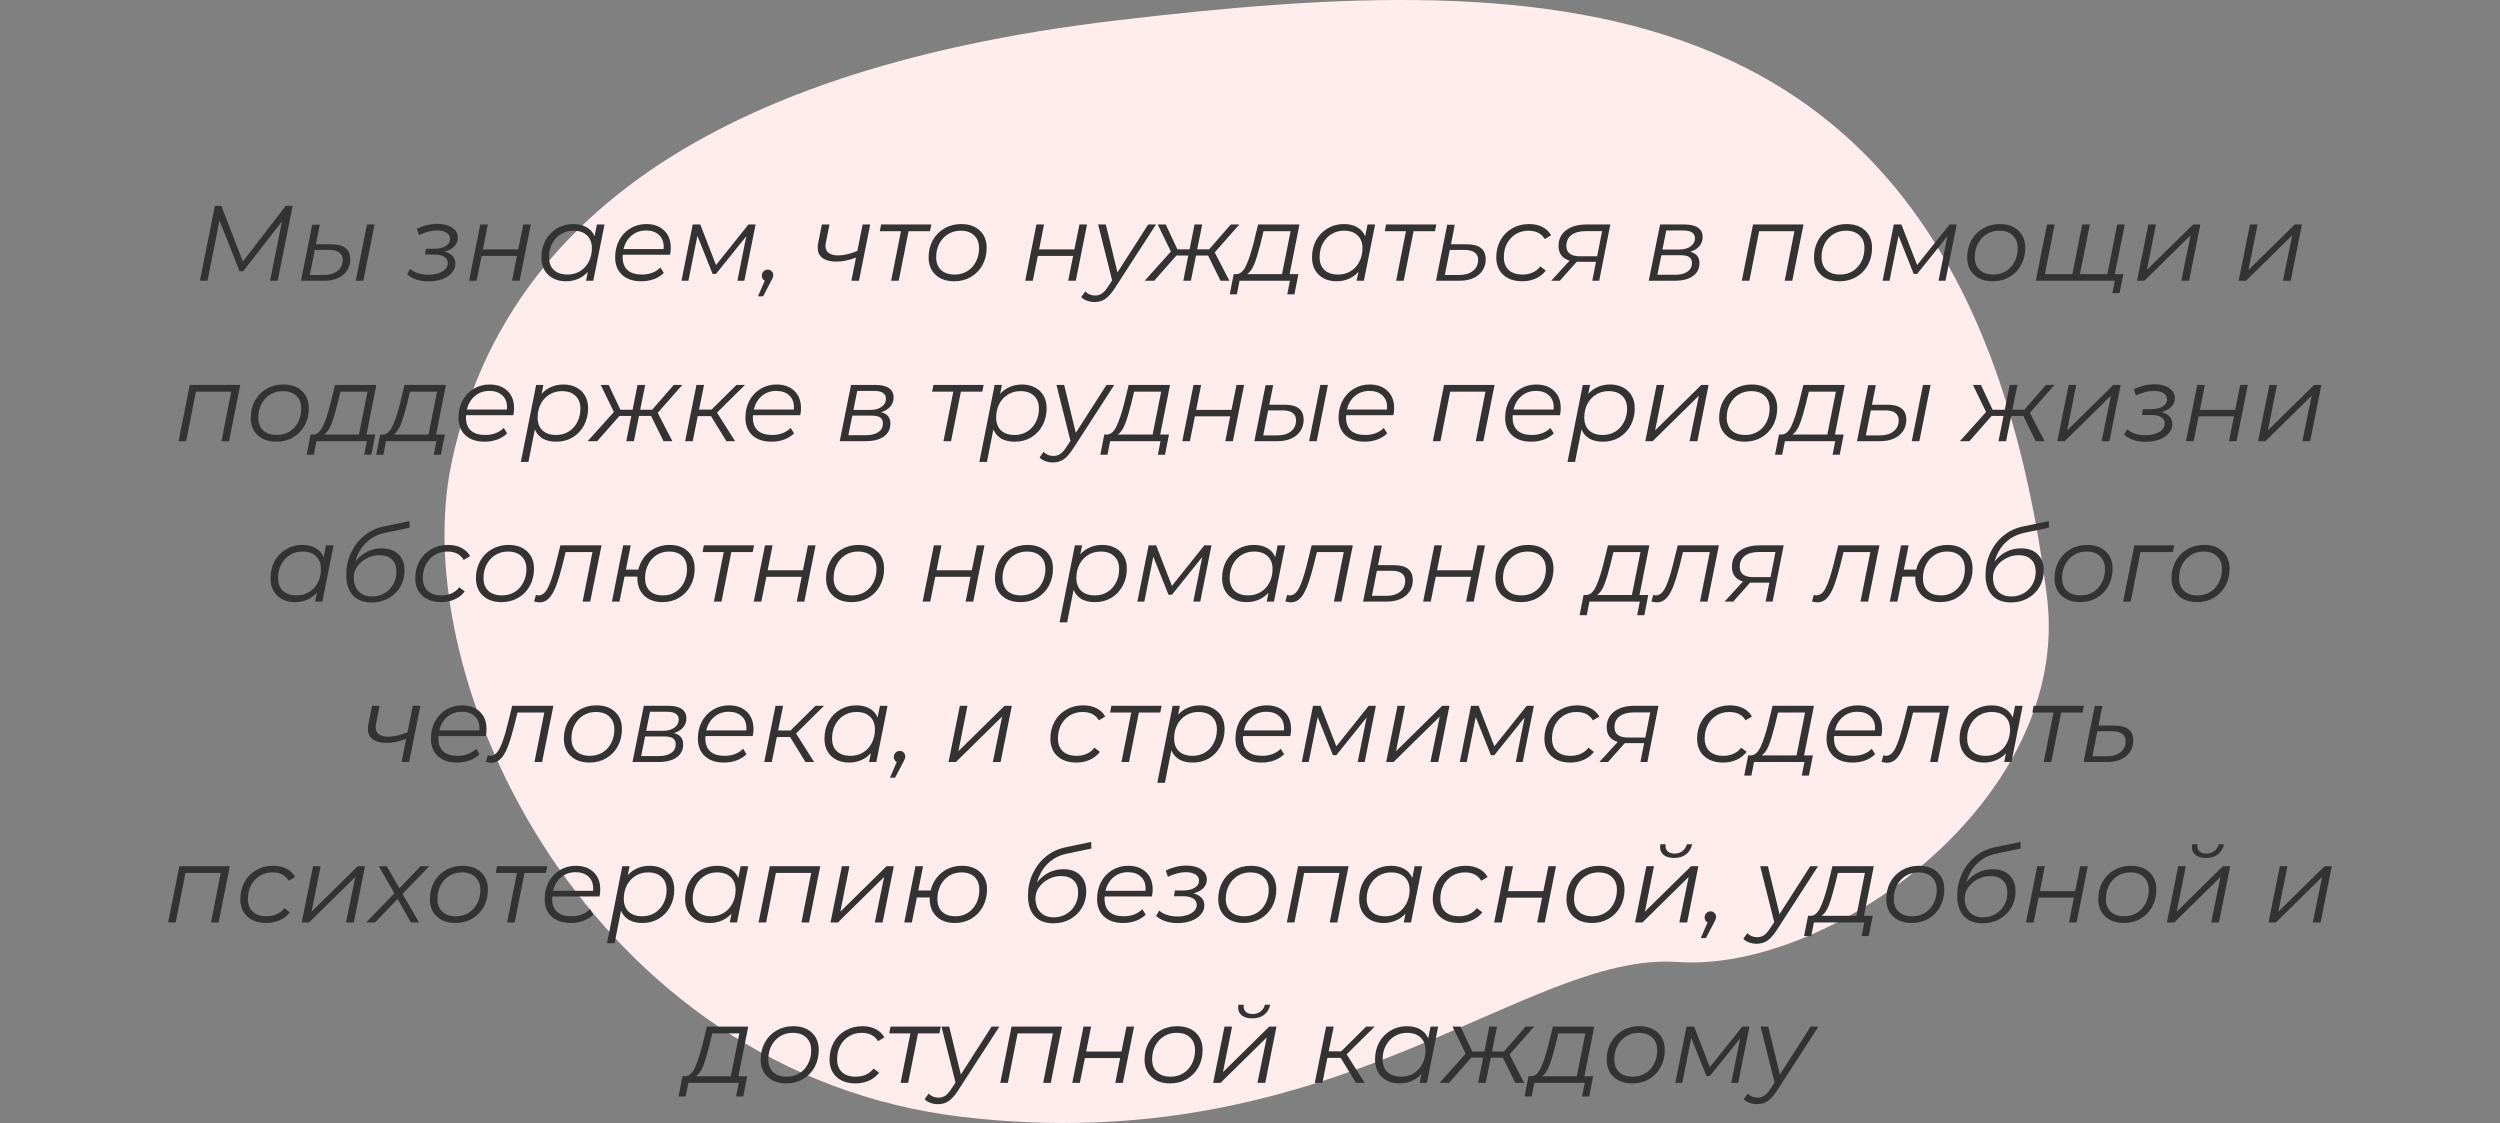 <svg width="374" height="168" viewBox="0 0 374 168" fill="none" xmlns="http://www.w3.org/2000/svg">
<rect x="0" y="0" width="374" height="168" fill="#808080" stroke="none"/>
<path d="M306.219 89.209C294.379 -4.636 232.261 -4.645 167.174 3.036C102.088 10.716 74.499 36.387 67.55 69.255C60.602 102.122 88.361 160.543 144.034 167.097C199.706 173.652 228.074 142.299 250.985 143.914C273.896 145.529 310.044 119.5 306.219 89.209Z" fill="#FFEDEE"/>
<path d="M43.78 30.8L41.54 42H40.404L42.18 33.12L36.388 40.576H35.828L32.836 32.976L31.044 42H29.908L32.148 30.8H33.108L36.34 39.12L42.74 30.8H43.78ZM54.898 33.584H56.034L54.354 42H53.218L54.898 33.584ZM49.57 36.544C51.458 36.544 52.402 37.296 52.402 38.8C52.402 39.44 52.236 40.005 51.906 40.496C51.586 40.976 51.127 41.349 50.53 41.616C49.943 41.872 49.261 42 48.482 42H45.026L46.706 33.616H47.842L47.266 36.544H49.57ZM48.482 41.136C49.314 41.136 49.986 40.933 50.498 40.528C51.01 40.112 51.266 39.568 51.266 38.896C51.266 38.395 51.095 38.021 50.754 37.776C50.423 37.52 49.916 37.392 49.234 37.392H47.09L46.354 41.136H48.482ZM66.496 37.648C67.029 37.787 67.435 38.011 67.712 38.32C67.99 38.619 68.128 38.992 68.128 39.44C68.128 39.941 67.952 40.395 67.6 40.8C67.259 41.205 66.779 41.525 66.16 41.76C65.552 41.984 64.87 42.096 64.112 42.096C62.8 42.096 61.728 41.739 60.896 41.024L61.376 40.224C61.685 40.512 62.08 40.731 62.56 40.88C63.04 41.029 63.563 41.104 64.128 41.104C64.672 41.104 65.163 41.029 65.6 40.88C66.037 40.731 66.379 40.523 66.624 40.256C66.87 39.989 66.992 39.691 66.992 39.36C66.992 38.955 66.811 38.64 66.448 38.416C66.096 38.192 65.606 38.08 64.976 38.08H63.584L63.712 37.216H64.912C65.638 37.216 66.219 37.083 66.656 36.816C67.104 36.549 67.328 36.197 67.328 35.76C67.328 35.355 67.152 35.04 66.8 34.816C66.448 34.592 65.963 34.48 65.344 34.48C64.544 34.48 63.654 34.709 62.672 35.168L62.352 34.224C63.376 33.733 64.406 33.488 65.44 33.488C66.358 33.488 67.094 33.68 67.648 34.064C68.213 34.437 68.496 34.944 68.496 35.584C68.496 36.075 68.32 36.501 67.968 36.864C67.616 37.227 67.126 37.488 66.496 37.648ZM71.846 33.584H72.982L72.246 37.312H77.526L78.278 33.584H79.414L77.734 42H76.598L77.334 38.288H72.054L71.302 42H70.166L71.846 33.584ZM90.436 33.584L88.756 42H87.668L87.94 40.672C87.534 41.12 87.054 41.467 86.5 41.712C85.945 41.957 85.332 42.08 84.66 42.08C83.945 42.08 83.31 41.936 82.756 41.648C82.201 41.36 81.769 40.949 81.46 40.416C81.15 39.872 80.996 39.237 80.996 38.512C80.996 37.563 81.198 36.709 81.604 35.952C82.02 35.195 82.59 34.603 83.316 34.176C84.041 33.739 84.852 33.52 85.748 33.52C86.548 33.52 87.22 33.68 87.764 34C88.308 34.309 88.702 34.757 88.948 35.344L89.3 33.584H90.436ZM84.9 41.072C85.593 41.072 86.217 40.907 86.772 40.576C87.326 40.235 87.758 39.765 88.068 39.168C88.388 38.56 88.548 37.883 88.548 37.136C88.548 36.315 88.302 35.675 87.812 35.216C87.332 34.747 86.654 34.512 85.78 34.512C85.086 34.512 84.462 34.683 83.908 35.024C83.353 35.365 82.916 35.84 82.596 36.448C82.286 37.045 82.132 37.717 82.132 38.464C82.132 39.285 82.372 39.925 82.852 40.384C83.342 40.843 84.025 41.072 84.9 41.072ZM93.163 38.112C93.152 38.187 93.147 38.299 93.147 38.448C93.147 39.301 93.387 39.952 93.867 40.4C94.358 40.848 95.083 41.072 96.043 41.072C96.598 41.072 97.115 40.981 97.595 40.8C98.086 40.608 98.486 40.347 98.795 40.016L99.307 40.832C98.912 41.227 98.416 41.536 97.819 41.76C97.232 41.973 96.608 42.08 95.947 42.08C94.731 42.08 93.771 41.76 93.067 41.12C92.374 40.48 92.027 39.605 92.027 38.496C92.027 37.557 92.224 36.709 92.619 35.952C93.024 35.195 93.579 34.603 94.283 34.176C94.998 33.739 95.798 33.52 96.683 33.52C97.803 33.52 98.694 33.84 99.355 34.48C100.016 35.109 100.347 35.979 100.347 37.088C100.347 37.397 100.31 37.739 100.235 38.112H93.163ZM96.651 34.48C95.808 34.48 95.088 34.731 94.491 35.232C93.894 35.733 93.488 36.411 93.275 37.264H99.275C99.286 37.189 99.291 37.088 99.291 36.96C99.291 36.171 99.051 35.563 98.571 35.136C98.091 34.699 97.451 34.48 96.651 34.48ZM113.036 33.584L111.356 42H110.316L111.644 35.344L107.116 40.976H106.604L104.332 35.28L102.988 42H101.948L103.628 33.584H104.764L107.116 39.648L111.964 33.584H113.036ZM114.861 40.336C115.095 40.336 115.287 40.416 115.437 40.576C115.597 40.736 115.677 40.933 115.677 41.168C115.677 41.307 115.65 41.435 115.597 41.552C115.554 41.669 115.479 41.824 115.373 42.016L114.157 44.336H113.389L114.413 41.984C114.274 41.92 114.162 41.824 114.077 41.696C114.002 41.557 113.965 41.408 113.965 41.248C113.965 40.992 114.05 40.779 114.221 40.608C114.402 40.427 114.615 40.336 114.861 40.336ZM130.183 33.584L128.503 42H127.367L128.055 38.528C127.031 38.933 126.06 39.136 125.143 39.136C124.257 39.136 123.564 38.96 123.063 38.608C122.572 38.245 122.327 37.717 122.327 37.024C122.327 36.843 122.353 36.608 122.407 36.32L122.951 33.584H124.087L123.543 36.336C123.511 36.496 123.495 36.651 123.495 36.8C123.495 37.269 123.66 37.621 123.991 37.856C124.321 38.091 124.785 38.208 125.383 38.208C126.236 38.208 127.196 37.984 128.263 37.536L129.047 33.584H130.183ZM139.121 34.592H135.921L134.449 42H133.313L134.785 34.592H131.617L131.809 33.584H139.329L139.121 34.592ZM142.741 42.08C141.973 42.08 141.301 41.936 140.725 41.648C140.149 41.349 139.701 40.933 139.381 40.4C139.072 39.856 138.917 39.227 138.917 38.512C138.917 37.563 139.125 36.709 139.541 35.952C139.957 35.195 140.533 34.603 141.269 34.176C142.016 33.739 142.853 33.52 143.781 33.52C144.955 33.52 145.883 33.84 146.565 34.48C147.259 35.12 147.605 35.984 147.605 37.072C147.605 38.021 147.397 38.88 146.981 39.648C146.565 40.405 145.984 41.003 145.237 41.44C144.501 41.867 143.669 42.08 142.741 42.08ZM142.821 41.072C143.515 41.072 144.139 40.907 144.693 40.576C145.248 40.235 145.68 39.765 145.989 39.168C146.309 38.56 146.469 37.883 146.469 37.136C146.469 36.315 146.224 35.675 145.733 35.216C145.253 34.747 144.576 34.512 143.701 34.512C143.008 34.512 142.384 34.683 141.829 35.024C141.275 35.365 140.837 35.84 140.517 36.448C140.208 37.045 140.053 37.717 140.053 38.464C140.053 39.285 140.293 39.925 140.773 40.384C141.264 40.843 141.947 41.072 142.821 41.072ZM155.05 33.584H156.186L155.45 37.312H160.73L161.482 33.584H162.618L160.938 42H159.802L160.538 38.288H155.258L154.506 42H153.37L155.05 33.584ZM172.935 33.584L166.791 43.088C166.279 43.877 165.799 44.421 165.351 44.72C164.903 45.029 164.369 45.184 163.751 45.184C163.345 45.184 162.961 45.115 162.599 44.976C162.236 44.848 161.953 44.667 161.751 44.432L162.359 43.6C162.743 44.005 163.239 44.208 163.847 44.208C164.22 44.208 164.556 44.107 164.855 43.904C165.153 43.701 165.463 43.349 165.783 42.848L166.375 41.952L164.279 33.584H165.431L167.175 40.752L171.767 33.584H172.935ZM181.724 37.76L183.916 42H182.588L180.732 38.224H178.924L178.156 42H177.02L177.772 38.224H175.996L172.668 42H171.244L175.164 37.632L173.196 33.584H174.396L176.14 37.296H177.964L178.7 33.584H179.852L179.1 37.296H180.892L184.124 33.584H185.404L181.724 37.76ZM192.927 41.008H194.239L193.647 44.032H192.575L192.975 42H185.439L185.039 44.032H183.967L184.559 41.008H184.991C185.556 40.976 186.031 40.549 186.415 39.728C186.799 38.907 187.172 37.781 187.535 36.352L188.207 33.584H194.399L192.927 41.008ZM188.559 36.512C188.249 37.739 187.951 38.72 187.663 39.456C187.375 40.192 187.017 40.709 186.591 41.008H191.791L193.071 34.592H189.023L188.559 36.512ZM205.717 33.584L204.037 42H202.949L203.221 40.672C202.816 41.12 202.336 41.467 201.781 41.712C201.226 41.957 200.613 42.08 199.941 42.08C199.226 42.08 198.592 41.936 198.037 41.648C197.482 41.36 197.05 40.949 196.741 40.416C196.432 39.872 196.277 39.237 196.277 38.512C196.277 37.563 196.48 36.709 196.885 35.952C197.301 35.195 197.872 34.603 198.597 34.176C199.322 33.739 200.133 33.52 201.029 33.52C201.829 33.52 202.501 33.68 203.045 34C203.589 34.309 203.984 34.757 204.229 35.344L204.581 33.584H205.717ZM200.181 41.072C200.874 41.072 201.498 40.907 202.053 40.576C202.608 40.235 203.04 39.765 203.349 39.168C203.669 38.56 203.829 37.883 203.829 37.136C203.829 36.315 203.584 35.675 203.093 35.216C202.613 34.747 201.936 34.512 201.061 34.512C200.368 34.512 199.744 34.683 199.189 35.024C198.634 35.365 198.197 35.84 197.877 36.448C197.568 37.045 197.413 37.717 197.413 38.464C197.413 39.285 197.653 39.925 198.133 40.384C198.624 40.843 199.306 41.072 200.181 41.072ZM214.668 34.592H211.468L209.996 42H208.86L210.332 34.592H207.164L207.356 33.584H214.876L214.668 34.592ZM219.431 36.544C221.319 36.544 222.263 37.296 222.263 38.8C222.263 39.44 222.097 40.005 221.767 40.496C221.447 40.976 220.988 41.349 220.391 41.616C219.804 41.872 219.121 42 218.343 42H214.823L216.503 33.616H217.639L217.063 36.544H219.431ZM218.343 41.136C219.175 41.136 219.847 40.933 220.359 40.528C220.871 40.112 221.127 39.568 221.127 38.896C221.127 38.395 220.956 38.021 220.615 37.776C220.284 37.52 219.777 37.392 219.095 37.392H216.887L216.151 41.136H218.343ZM227.727 42.08C226.938 42.08 226.25 41.936 225.663 41.648C225.076 41.349 224.623 40.933 224.303 40.4C223.994 39.856 223.839 39.227 223.839 38.512C223.839 37.563 224.047 36.709 224.463 35.952C224.879 35.195 225.46 34.603 226.207 34.176C226.954 33.739 227.796 33.52 228.735 33.52C229.514 33.52 230.18 33.664 230.735 33.952C231.3 34.229 231.738 34.645 232.047 35.2L231.087 35.76C230.607 34.928 229.791 34.512 228.639 34.512C227.946 34.512 227.316 34.683 226.751 35.024C226.196 35.365 225.759 35.835 225.439 36.432C225.13 37.029 224.975 37.707 224.975 38.464C224.975 39.285 225.215 39.925 225.695 40.384C226.186 40.843 226.879 41.072 227.775 41.072C228.319 41.072 228.82 40.971 229.279 40.768C229.748 40.555 230.132 40.251 230.431 39.856L231.247 40.48C230.874 40.981 230.372 41.376 229.743 41.664C229.124 41.941 228.452 42.08 227.727 42.08ZM240.905 33.584L239.241 42H238.201L238.761 39.168H236.169H235.865L233.353 42H232.057L234.809 38.992C233.71 38.661 233.161 37.931 233.161 36.8C233.161 35.797 233.534 35.013 234.281 34.448C235.027 33.872 236.046 33.584 237.337 33.584H240.905ZM239.673 34.576H237.257C236.329 34.576 235.609 34.768 235.097 35.152C234.585 35.536 234.329 36.08 234.329 36.784C234.329 37.819 235.001 38.336 236.345 38.336H238.937L239.673 34.576ZM252.843 37.664C253.771 37.888 254.235 38.459 254.235 39.376C254.235 40.197 253.904 40.843 253.243 41.312C252.592 41.771 251.691 42 250.539 42H246.651L248.347 33.584H252.011C252.896 33.584 253.568 33.744 254.027 34.064C254.485 34.384 254.715 34.848 254.715 35.456C254.715 35.989 254.549 36.448 254.219 36.832C253.888 37.216 253.429 37.493 252.843 37.664ZM248.699 37.328H251.211C251.915 37.328 252.48 37.173 252.907 36.864C253.344 36.555 253.563 36.149 253.563 35.648C253.563 34.869 252.976 34.48 251.803 34.48H249.275L248.699 37.328ZM250.603 41.104C251.392 41.104 252.005 40.949 252.443 40.64C252.891 40.331 253.115 39.899 253.115 39.344C253.115 38.928 252.976 38.629 252.699 38.448C252.432 38.267 251.984 38.176 251.355 38.176H248.539L247.947 41.104H250.603ZM269.805 33.584L268.125 42H266.989L268.445 34.592H263.165L261.709 42H260.573L262.253 33.584H269.805ZM275.194 42.08C274.426 42.08 273.754 41.936 273.178 41.648C272.602 41.349 272.154 40.933 271.834 40.4C271.525 39.856 271.37 39.227 271.37 38.512C271.37 37.563 271.578 36.709 271.994 35.952C272.41 35.195 272.986 34.603 273.722 34.176C274.469 33.739 275.306 33.52 276.234 33.52C277.408 33.52 278.336 33.84 279.018 34.48C279.712 35.12 280.058 35.984 280.058 37.072C280.058 38.021 279.85 38.88 279.434 39.648C279.018 40.405 278.437 41.003 277.69 41.44C276.954 41.867 276.122 42.08 275.194 42.08ZM275.274 41.072C275.968 41.072 276.592 40.907 277.146 40.576C277.701 40.235 278.133 39.765 278.442 39.168C278.762 38.56 278.922 37.883 278.922 37.136C278.922 36.315 278.677 35.675 278.186 35.216C277.706 34.747 277.029 34.512 276.154 34.512C275.461 34.512 274.837 34.683 274.282 35.024C273.728 35.365 273.29 35.84 272.97 36.448C272.661 37.045 272.506 37.717 272.506 38.464C272.506 39.285 272.746 39.925 273.226 40.384C273.717 40.843 274.4 41.072 275.274 41.072ZM292.723 33.584L291.043 42H290.003L291.331 35.344L286.803 40.976H286.291L284.019 35.28L282.675 42H281.635L283.315 33.584H284.451L286.803 39.648L291.651 33.584H292.723ZM298.116 42.08C297.348 42.08 296.676 41.936 296.1 41.648C295.524 41.349 295.076 40.933 294.756 40.4C294.447 39.856 294.292 39.227 294.292 38.512C294.292 37.563 294.5 36.709 294.916 35.952C295.332 35.195 295.908 34.603 296.644 34.176C297.391 33.739 298.228 33.52 299.156 33.52C300.33 33.52 301.258 33.84 301.94 34.48C302.634 35.12 302.98 35.984 302.98 37.072C302.98 38.021 302.772 38.88 302.356 39.648C301.94 40.405 301.359 41.003 300.612 41.44C299.876 41.867 299.044 42.08 298.116 42.08ZM298.196 41.072C298.89 41.072 299.514 40.907 300.068 40.576C300.623 40.235 301.055 39.765 301.364 39.168C301.684 38.56 301.844 37.883 301.844 37.136C301.844 36.315 301.599 35.675 301.108 35.216C300.628 34.747 299.951 34.512 299.076 34.512C298.383 34.512 297.759 34.683 297.204 35.024C296.65 35.365 296.212 35.84 295.892 36.448C295.583 37.045 295.428 37.717 295.428 38.464C295.428 39.285 295.668 39.925 296.148 40.384C296.639 40.843 297.322 41.072 298.196 41.072ZM317.869 33.584L316.173 42H304.557L306.237 33.584H307.373L305.917 41.008H310.029L311.501 33.584H312.637L311.165 41.008H315.261L316.733 33.584H317.869ZM317.661 41.008L317.085 43.84H316.013L316.381 42H314.973L315.181 41.008H317.661ZM321.394 33.584H322.53L321.17 40.384L328.082 33.584H329.17L327.49 42H326.322L327.714 35.2L320.802 42H319.698L321.394 33.584ZM336.597 33.584H337.733L336.373 40.384L343.285 33.584H344.373L342.693 42H341.525L342.917 35.2L336.005 42H334.901L336.597 33.584ZM35.945 57.584L34.265 66H33.129L34.585 58.592H29.305L27.849 66H26.713L28.393 57.584H35.945ZM41.335 66.08C40.567 66.08 39.895 65.936 39.319 65.648C38.743 65.349 38.295 64.933 37.975 64.4C37.666 63.856 37.511 63.227 37.511 62.512C37.511 61.563 37.719 60.709 38.135 59.952C38.551 59.195 39.127 58.603 39.863 58.176C40.61 57.739 41.447 57.52 42.375 57.52C43.548 57.52 44.476 57.84 45.159 58.48C45.852 59.12 46.199 59.984 46.199 61.072C46.199 62.021 45.991 62.88 45.575 63.648C45.159 64.405 44.578 65.003 43.831 65.44C43.095 65.867 42.263 66.08 41.335 66.08ZM41.415 65.072C42.108 65.072 42.732 64.907 43.287 64.576C43.842 64.235 44.274 63.765 44.583 63.168C44.903 62.56 45.063 61.883 45.063 61.136C45.063 60.315 44.818 59.675 44.327 59.216C43.847 58.747 43.17 58.512 42.295 58.512C41.602 58.512 40.978 58.683 40.423 59.024C39.868 59.365 39.431 59.84 39.111 60.448C38.802 61.045 38.647 61.717 38.647 62.464C38.647 63.285 38.887 63.925 39.367 64.384C39.858 64.843 40.54 65.072 41.415 65.072ZM54.833 65.008H56.145L55.553 68.032H54.481L54.881 66H47.345L46.945 68.032H45.873L46.465 65.008H46.897C47.462 64.976 47.937 64.549 48.321 63.728C48.705 62.907 49.078 61.781 49.441 60.352L50.113 57.584H56.305L54.833 65.008ZM50.465 60.512C50.156 61.739 49.857 62.72 49.569 63.456C49.281 64.192 48.924 64.709 48.497 65.008H53.697L54.977 58.592H50.929L50.465 60.512ZM65.239 65.008H66.551L65.959 68.032H64.887L65.287 66H57.751L57.351 68.032H56.279L56.871 65.008H57.303C57.868 64.976 58.343 64.549 58.727 63.728C59.111 62.907 59.484 61.781 59.847 60.352L60.519 57.584H66.711L65.239 65.008ZM60.871 60.512C60.562 61.739 60.263 62.72 59.975 63.456C59.687 64.192 59.33 64.709 58.903 65.008H64.103L65.383 58.592H61.335L60.871 60.512ZM69.725 62.112C69.715 62.187 69.709 62.299 69.709 62.448C69.709 63.301 69.949 63.952 70.429 64.4C70.92 64.848 71.645 65.072 72.605 65.072C73.16 65.072 73.677 64.981 74.157 64.8C74.648 64.608 75.048 64.347 75.357 64.016L75.869 64.832C75.475 65.227 74.979 65.536 74.381 65.76C73.795 65.973 73.171 66.08 72.509 66.08C71.293 66.08 70.333 65.76 69.629 65.12C68.936 64.48 68.589 63.605 68.589 62.496C68.589 61.557 68.787 60.709 69.181 59.952C69.587 59.195 70.141 58.603 70.845 58.176C71.56 57.739 72.36 57.52 73.245 57.52C74.365 57.52 75.256 57.84 75.917 58.48C76.579 59.109 76.909 59.979 76.909 61.088C76.909 61.397 76.872 61.739 76.797 62.112H69.725ZM73.213 58.48C72.371 58.48 71.651 58.731 71.053 59.232C70.456 59.733 70.051 60.411 69.837 61.264H75.837C75.848 61.189 75.853 61.088 75.853 60.96C75.853 60.171 75.613 59.563 75.133 59.136C74.653 58.699 74.013 58.48 73.213 58.48ZM84.302 57.52C85.017 57.52 85.651 57.664 86.206 57.952C86.772 58.24 87.209 58.651 87.518 59.184C87.828 59.717 87.982 60.347 87.982 61.072C87.982 62.021 87.774 62.88 87.358 63.648C86.953 64.405 86.388 65.003 85.662 65.44C84.937 65.867 84.121 66.08 83.214 66.08C82.414 66.08 81.742 65.925 81.198 65.616C80.654 65.296 80.26 64.837 80.014 64.24L79.054 69.104H77.918L80.206 57.584H81.294L81.022 58.928C81.427 58.469 81.907 58.123 82.462 57.888C83.017 57.643 83.63 57.52 84.302 57.52ZM83.198 65.072C83.891 65.072 84.51 64.907 85.054 64.576C85.609 64.235 86.041 63.765 86.35 63.168C86.67 62.571 86.83 61.893 86.83 61.136C86.83 60.315 86.585 59.675 86.094 59.216C85.614 58.747 84.937 58.512 84.062 58.512C83.369 58.512 82.745 58.683 82.19 59.024C81.646 59.355 81.214 59.824 80.894 60.432C80.585 61.029 80.43 61.707 80.43 62.464C80.43 63.285 80.67 63.925 81.15 64.384C81.641 64.843 82.323 65.072 83.198 65.072ZM98.396 61.76L100.588 66H99.26L97.404 62.224H95.596L94.828 66H93.692L94.444 62.224H92.668L89.34 66H87.916L91.836 61.632L89.868 57.584H91.068L92.812 61.296H94.636L95.372 57.584H96.524L95.772 61.296H97.564L100.796 57.584H102.076L98.396 61.76ZM107.263 61.728L109.967 66H108.671L106.367 62.256H104.383L103.631 66H102.495L104.191 57.584H105.327L104.575 61.28H106.447L110.175 57.584H111.455L107.263 61.728ZM112.647 62.112C112.637 62.187 112.631 62.299 112.631 62.448C112.631 63.301 112.871 63.952 113.351 64.4C113.842 64.848 114.567 65.072 115.527 65.072C116.082 65.072 116.599 64.981 117.079 64.8C117.57 64.608 117.97 64.347 118.279 64.016L118.791 64.832C118.397 65.227 117.901 65.536 117.303 65.76C116.717 65.973 116.093 66.08 115.431 66.08C114.215 66.08 113.255 65.76 112.551 65.12C111.858 64.48 111.511 63.605 111.511 62.496C111.511 61.557 111.709 60.709 112.103 59.952C112.509 59.195 113.063 58.603 113.767 58.176C114.482 57.739 115.282 57.52 116.167 57.52C117.287 57.52 118.178 57.84 118.839 58.48C119.501 59.109 119.831 59.979 119.831 61.088C119.831 61.397 119.794 61.739 119.719 62.112H112.647ZM116.135 58.48C115.293 58.48 114.573 58.731 113.975 59.232C113.378 59.733 112.973 60.411 112.759 61.264H118.759C118.77 61.189 118.775 61.088 118.775 60.96C118.775 60.171 118.535 59.563 118.055 59.136C117.575 58.699 116.935 58.48 116.135 58.48ZM131.812 61.664C132.74 61.888 133.204 62.459 133.204 63.376C133.204 64.197 132.873 64.843 132.212 65.312C131.561 65.771 130.66 66 129.508 66H125.62L127.316 57.584H130.98C131.865 57.584 132.537 57.744 132.996 58.064C133.454 58.384 133.684 58.848 133.684 59.456C133.684 59.989 133.518 60.448 133.188 60.832C132.857 61.216 132.398 61.493 131.812 61.664ZM127.668 61.328H130.18C130.884 61.328 131.449 61.173 131.876 60.864C132.313 60.555 132.532 60.149 132.532 59.648C132.532 58.869 131.945 58.48 130.772 58.48H128.244L127.668 61.328ZM129.572 65.104C130.361 65.104 130.974 64.949 131.412 64.64C131.86 64.331 132.084 63.899 132.084 63.344C132.084 62.928 131.945 62.629 131.668 62.448C131.401 62.267 130.953 62.176 130.324 62.176H127.508L126.916 65.104H129.572ZM146.949 58.592H143.749L142.277 66H141.141L142.613 58.592H139.445L139.637 57.584H147.157L146.949 58.592ZM152.896 57.52C153.611 57.52 154.245 57.664 154.8 57.952C155.365 58.24 155.803 58.651 156.112 59.184C156.421 59.717 156.576 60.347 156.576 61.072C156.576 62.021 156.368 62.88 155.952 63.648C155.547 64.405 154.981 65.003 154.256 65.44C153.531 65.867 152.715 66.08 151.808 66.08C151.008 66.08 150.336 65.925 149.792 65.616C149.248 65.296 148.853 64.837 148.608 64.24L147.648 69.104H146.512L148.8 57.584H149.888L149.616 58.928C150.021 58.469 150.501 58.123 151.056 57.888C151.611 57.643 152.224 57.52 152.896 57.52ZM151.792 65.072C152.485 65.072 153.104 64.907 153.648 64.576C154.203 64.235 154.635 63.765 154.944 63.168C155.264 62.571 155.424 61.893 155.424 61.136C155.424 60.315 155.179 59.675 154.688 59.216C154.208 58.747 153.531 58.512 152.656 58.512C151.963 58.512 151.339 58.683 150.784 59.024C150.24 59.355 149.808 59.824 149.488 60.432C149.179 61.029 149.024 61.707 149.024 62.464C149.024 63.285 149.264 63.925 149.744 64.384C150.235 64.843 150.917 65.072 151.792 65.072ZM166.7 57.584L160.556 67.088C160.044 67.877 159.564 68.421 159.116 68.72C158.668 69.029 158.135 69.184 157.516 69.184C157.111 69.184 156.727 69.115 156.364 68.976C156.002 68.848 155.719 68.667 155.516 68.432L156.124 67.6C156.508 68.005 157.004 68.208 157.612 68.208C157.986 68.208 158.322 68.107 158.62 67.904C158.919 67.701 159.228 67.349 159.548 66.848L160.14 65.952L158.044 57.584H159.196L160.94 64.752L165.532 57.584H166.7ZM173.567 65.008H174.879L174.287 68.032H173.215L173.615 66H166.079L165.679 68.032H164.607L165.199 65.008H165.631C166.197 64.976 166.671 64.549 167.055 63.728C167.439 62.907 167.813 61.781 168.175 60.352L168.847 57.584H175.039L173.567 65.008ZM169.199 60.512C168.89 61.739 168.591 62.72 168.303 63.456C168.015 64.192 167.658 64.709 167.231 65.008H172.431L173.711 58.592H169.663L169.199 60.512ZM178.55 57.584H179.686L178.95 61.312H184.23L184.982 57.584H186.118L184.438 66H183.302L184.038 62.288H178.758L178.006 66H176.87L178.55 57.584ZM197.523 57.584H198.659L196.979 66H195.843L197.523 57.584ZM192.195 60.544C194.083 60.544 195.027 61.296 195.027 62.8C195.027 63.44 194.861 64.005 194.531 64.496C194.211 64.976 193.752 65.349 193.155 65.616C192.568 65.872 191.885 66 191.107 66H187.651L189.331 57.616H190.467L189.891 60.544H192.195ZM191.107 65.136C191.939 65.136 192.611 64.933 193.123 64.528C193.635 64.112 193.891 63.568 193.891 62.896C193.891 62.395 193.72 62.021 193.379 61.776C193.048 61.52 192.541 61.392 191.859 61.392H189.715L188.979 65.136H191.107ZM201.382 62.112C201.371 62.187 201.366 62.299 201.366 62.448C201.366 63.301 201.606 63.952 202.086 64.4C202.576 64.848 203.302 65.072 204.262 65.072C204.816 65.072 205.334 64.981 205.814 64.8C206.304 64.608 206.704 64.347 207.014 64.016L207.526 64.832C207.131 65.227 206.635 65.536 206.038 65.76C205.451 65.973 204.827 66.08 204.166 66.08C202.95 66.08 201.99 65.76 201.286 65.12C200.592 64.48 200.246 63.605 200.246 62.496C200.246 61.557 200.443 60.709 200.838 59.952C201.243 59.195 201.798 58.603 202.502 58.176C203.216 57.739 204.016 57.52 204.902 57.52C206.022 57.52 206.912 57.84 207.574 58.48C208.235 59.109 208.566 59.979 208.566 61.088C208.566 61.397 208.528 61.739 208.454 62.112H201.382ZM204.87 58.48C204.027 58.48 203.307 58.731 202.71 59.232C202.112 59.733 201.707 60.411 201.494 61.264H207.494C207.504 61.189 207.51 61.088 207.51 60.96C207.51 60.171 207.27 59.563 206.79 59.136C206.31 58.699 205.67 58.48 204.87 58.48ZM223.586 57.584L221.906 66H220.77L222.226 58.592H216.946L215.49 66H214.354L216.034 57.584H223.586ZM226.304 62.112C226.293 62.187 226.288 62.299 226.288 62.448C226.288 63.301 226.528 63.952 227.008 64.4C227.498 64.848 228.224 65.072 229.184 65.072C229.738 65.072 230.256 64.981 230.736 64.8C231.226 64.608 231.626 64.347 231.936 64.016L232.448 64.832C232.053 65.227 231.557 65.536 230.96 65.76C230.373 65.973 229.749 66.08 229.088 66.08C227.872 66.08 226.912 65.76 226.208 65.12C225.514 64.48 225.168 63.605 225.168 62.496C225.168 61.557 225.365 60.709 225.76 59.952C226.165 59.195 226.72 58.603 227.424 58.176C228.138 57.739 228.938 57.52 229.824 57.52C230.944 57.52 231.834 57.84 232.496 58.48C233.157 59.109 233.488 59.979 233.488 61.088C233.488 61.397 233.45 61.739 233.376 62.112H226.304ZM229.792 58.48C228.949 58.48 228.229 58.731 227.632 59.232C227.034 59.733 226.629 60.411 226.416 61.264H232.416C232.426 61.189 232.432 61.088 232.432 60.96C232.432 60.171 232.192 59.563 231.712 59.136C231.232 58.699 230.592 58.48 229.792 58.48ZM240.88 57.52C241.595 57.52 242.23 57.664 242.784 57.952C243.35 58.24 243.787 58.651 244.096 59.184C244.406 59.717 244.56 60.347 244.56 61.072C244.56 62.021 244.352 62.88 243.936 63.648C243.531 64.405 242.966 65.003 242.24 65.44C241.515 65.867 240.699 66.08 239.792 66.08C238.992 66.08 238.32 65.925 237.776 65.616C237.232 65.296 236.838 64.837 236.592 64.24L235.632 69.104H234.496L236.784 57.584H237.872L237.6 58.928C238.006 58.469 238.486 58.123 239.04 57.888C239.595 57.643 240.208 57.52 240.88 57.52ZM239.776 65.072C240.47 65.072 241.088 64.907 241.632 64.576C242.187 64.235 242.619 63.765 242.928 63.168C243.248 62.571 243.408 61.893 243.408 61.136C243.408 60.315 243.163 59.675 242.672 59.216C242.192 58.747 241.515 58.512 240.64 58.512C239.947 58.512 239.323 58.683 238.768 59.024C238.224 59.355 237.792 59.824 237.472 60.432C237.163 61.029 237.008 61.707 237.008 62.464C237.008 63.285 237.248 63.925 237.728 64.384C238.219 64.843 238.902 65.072 239.776 65.072ZM247.831 57.584H248.967L247.607 64.384L254.519 57.584H255.607L253.927 66H252.759L254.151 59.2L247.239 66H246.135L247.831 57.584ZM261.007 66.08C260.239 66.08 259.567 65.936 258.991 65.648C258.415 65.349 257.967 64.933 257.647 64.4C257.337 63.856 257.183 63.227 257.183 62.512C257.183 61.563 257.391 60.709 257.807 59.952C258.223 59.195 258.799 58.603 259.535 58.176C260.281 57.739 261.119 57.52 262.047 57.52C263.22 57.52 264.148 57.84 264.831 58.48C265.524 59.12 265.871 59.984 265.871 61.072C265.871 62.021 265.663 62.88 265.247 63.648C264.831 64.405 264.249 65.003 263.503 65.44C262.767 65.867 261.935 66.08 261.007 66.08ZM261.087 65.072C261.78 65.072 262.404 64.907 262.959 64.576C263.513 64.235 263.945 63.765 264.255 63.168C264.575 62.56 264.735 61.883 264.735 61.136C264.735 60.315 264.489 59.675 263.999 59.216C263.519 58.747 262.841 58.512 261.967 58.512C261.273 58.512 260.649 58.683 260.095 59.024C259.54 59.365 259.103 59.84 258.783 60.448C258.473 61.045 258.319 61.717 258.319 62.464C258.319 63.285 258.559 63.925 259.039 64.384C259.529 64.843 260.212 65.072 261.087 65.072ZM274.505 65.008H275.817L275.225 68.032H274.153L274.553 66H267.017L266.617 68.032H265.545L266.137 65.008H266.569C267.134 64.976 267.609 64.549 267.993 63.728C268.377 62.907 268.75 61.781 269.113 60.352L269.785 57.584H275.977L274.505 65.008ZM270.137 60.512C269.827 61.739 269.529 62.72 269.241 63.456C268.953 64.192 268.595 64.709 268.169 65.008H273.369L274.649 58.592H270.601L270.137 60.512ZM287.679 57.584H288.815L287.135 66H285.999L287.679 57.584ZM282.351 60.544C284.239 60.544 285.183 61.296 285.183 62.8C285.183 63.44 285.018 64.005 284.687 64.496C284.367 64.976 283.908 65.349 283.311 65.616C282.724 65.872 282.042 66 281.263 66H277.807L279.487 57.616H280.623L280.047 60.544H282.351ZM281.263 65.136C282.095 65.136 282.767 64.933 283.279 64.528C283.791 64.112 284.047 63.568 284.047 62.896C284.047 62.395 283.876 62.021 283.535 61.776C283.204 61.52 282.698 61.392 282.015 61.392H279.871L279.135 65.136H281.263ZM303.677 61.76L305.869 66H304.541L302.685 62.224H300.877L300.109 66H298.973L299.725 62.224H297.949L294.621 66H293.197L297.117 61.632L295.149 57.584H296.349L298.093 61.296H299.917L300.653 57.584H301.805L301.053 61.296H302.845L306.077 57.584H307.357L303.677 61.76ZM309.472 57.584H310.608L309.248 64.384L316.16 57.584H317.248L315.568 66H314.4L315.792 59.2L308.88 66H307.776L309.472 57.584ZM323.356 61.648C323.889 61.787 324.294 62.011 324.572 62.32C324.849 62.619 324.988 62.992 324.988 63.44C324.988 63.941 324.812 64.395 324.46 64.8C324.118 65.205 323.638 65.525 323.02 65.76C322.412 65.984 321.729 66.096 320.972 66.096C319.66 66.096 318.588 65.739 317.756 65.024L318.236 64.224C318.545 64.512 318.94 64.731 319.42 64.88C319.9 65.029 320.422 65.104 320.988 65.104C321.532 65.104 322.022 65.029 322.46 64.88C322.897 64.731 323.238 64.523 323.484 64.256C323.729 63.989 323.852 63.691 323.852 63.36C323.852 62.955 323.67 62.64 323.308 62.416C322.956 62.192 322.465 62.08 321.836 62.08H320.444L320.572 61.216H321.772C322.497 61.216 323.078 61.083 323.516 60.816C323.964 60.549 324.188 60.197 324.188 59.76C324.188 59.355 324.012 59.04 323.66 58.816C323.308 58.592 322.822 58.48 322.204 58.48C321.404 58.48 320.513 58.709 319.532 59.168L319.212 58.224C320.236 57.733 321.265 57.488 322.3 57.488C323.217 57.488 323.953 57.68 324.508 58.064C325.073 58.437 325.356 58.944 325.356 59.584C325.356 60.075 325.18 60.501 324.828 60.864C324.476 61.227 323.985 61.488 323.356 61.648ZM328.706 57.584H329.842L329.106 61.312H334.386L335.138 57.584H336.274L334.594 66H333.458L334.194 62.288H328.914L328.162 66H327.026L328.706 57.584ZM339.503 57.584H340.639L339.279 64.384L346.191 57.584H347.279L345.599 66H344.431L345.823 59.2L338.911 66H337.807L339.503 57.584ZM49.904 81.584L48.224 90H47.136L47.408 88.672C47.003 89.12 46.523 89.467 45.968 89.712C45.414 89.957 44.8 90.08 44.128 90.08C43.414 90.08 42.779 89.936 42.224 89.648C41.67 89.36 41.238 88.949 40.928 88.416C40.619 87.872 40.464 87.237 40.464 86.512C40.464 85.563 40.667 84.709 41.072 83.952C41.488 83.195 42.059 82.603 42.784 82.176C43.51 81.739 44.32 81.52 45.216 81.52C46.016 81.52 46.688 81.68 47.232 82C47.776 82.309 48.171 82.757 48.416 83.344L48.768 81.584H49.904ZM44.368 89.072C45.062 89.072 45.686 88.907 46.24 88.576C46.795 88.235 47.227 87.765 47.536 87.168C47.856 86.56 48.016 85.883 48.016 85.136C48.016 84.315 47.771 83.675 47.28 83.216C46.8 82.747 46.123 82.512 45.248 82.512C44.555 82.512 43.931 82.683 43.376 83.024C42.822 83.365 42.384 83.84 42.064 84.448C41.755 85.045 41.6 85.717 41.6 86.464C41.6 87.285 41.84 87.925 42.32 88.384C42.811 88.843 43.494 89.072 44.368 89.072ZM57.112 82.032C58.178 82.032 59.01 82.331 59.608 82.928C60.216 83.515 60.52 84.325 60.52 85.36C60.52 86.256 60.306 87.067 59.88 87.792C59.453 88.517 58.866 89.088 58.12 89.504C57.373 89.92 56.536 90.128 55.608 90.128C54.402 90.128 53.464 89.771 52.792 89.056C52.13 88.341 51.8 87.317 51.8 85.984C51.8 84.821 52.034 83.733 52.504 82.72C52.973 81.707 53.624 80.853 54.456 80.16C55.298 79.467 56.264 79.003 57.352 78.768L61.256 77.952L61.288 78.944L57.608 79.712C56.488 79.947 55.544 80.437 54.776 81.184C54.018 81.92 53.48 82.859 53.16 84C53.661 83.36 54.242 82.875 54.904 82.544C55.576 82.203 56.312 82.032 57.112 82.032ZM55.672 89.232C56.344 89.232 56.957 89.072 57.512 88.752C58.066 88.421 58.504 87.979 58.824 87.424C59.144 86.859 59.304 86.235 59.304 85.552C59.304 84.752 59.08 84.139 58.632 83.712C58.194 83.275 57.565 83.056 56.744 83.056C56.093 83.056 55.469 83.211 54.872 83.52C54.285 83.829 53.81 84.24 53.448 84.752C53.096 85.253 52.92 85.781 52.92 86.336C52.92 87.232 53.165 87.941 53.656 88.464C54.146 88.976 54.818 89.232 55.672 89.232ZM66.008 90.08C65.219 90.08 64.531 89.936 63.944 89.648C63.358 89.349 62.904 88.933 62.584 88.4C62.275 87.856 62.12 87.227 62.12 86.512C62.12 85.563 62.328 84.709 62.744 83.952C63.16 83.195 63.742 82.603 64.488 82.176C65.235 81.739 66.078 81.52 67.016 81.52C67.795 81.52 68.462 81.664 69.016 81.952C69.582 82.229 70.019 82.645 70.328 83.2L69.368 83.76C68.888 82.928 68.072 82.512 66.92 82.512C66.227 82.512 65.598 82.683 65.032 83.024C64.478 83.365 64.04 83.835 63.72 84.432C63.411 85.029 63.256 85.707 63.256 86.464C63.256 87.285 63.496 87.925 63.976 88.384C64.467 88.843 65.16 89.072 66.056 89.072C66.6 89.072 67.102 88.971 67.56 88.768C68.03 88.555 68.414 88.251 68.712 87.856L69.528 88.48C69.155 88.981 68.654 89.376 68.024 89.664C67.406 89.941 66.734 90.08 66.008 90.08ZM75.022 90.08C74.254 90.08 73.582 89.936 73.006 89.648C72.43 89.349 71.982 88.933 71.662 88.4C71.353 87.856 71.198 87.227 71.198 86.512C71.198 85.563 71.406 84.709 71.822 83.952C72.238 83.195 72.814 82.603 73.55 82.176C74.297 81.739 75.134 81.52 76.062 81.52C77.236 81.52 78.164 81.84 78.846 82.48C79.54 83.12 79.886 83.984 79.886 85.072C79.886 86.021 79.678 86.88 79.262 87.648C78.846 88.405 78.265 89.003 77.518 89.44C76.782 89.867 75.95 90.08 75.022 90.08ZM75.102 89.072C75.796 89.072 76.42 88.907 76.974 88.576C77.529 88.235 77.961 87.765 78.27 87.168C78.59 86.56 78.75 85.883 78.75 85.136C78.75 84.315 78.505 83.675 78.014 83.216C77.534 82.747 76.857 82.512 75.982 82.512C75.289 82.512 74.665 82.683 74.11 83.024C73.556 83.365 73.118 83.84 72.798 84.448C72.489 85.045 72.334 85.717 72.334 86.464C72.334 87.285 72.574 87.925 73.054 88.384C73.545 88.843 74.228 89.072 75.102 89.072ZM89.992 81.584L88.296 90H87.16L88.632 82.592H84.616L84.104 84.672C83.774 85.952 83.454 86.987 83.144 87.776C82.835 88.555 82.483 89.141 82.088 89.536C81.704 89.92 81.251 90.112 80.728 90.112C80.515 90.112 80.238 90.069 79.896 89.984L80.168 89.008C80.36 89.051 80.488 89.072 80.552 89.072C81.096 89.072 81.555 88.715 81.928 88C82.312 87.275 82.702 86.128 83.096 84.56L83.832 81.584H89.992ZM100.166 81.52C101.307 81.52 102.219 81.84 102.902 82.48C103.584 83.12 103.926 83.979 103.926 85.056C103.926 86.005 103.718 86.864 103.302 87.632C102.896 88.389 102.326 88.987 101.59 89.424C100.854 89.861 100.027 90.08 99.11 90.08C98.353 90.08 97.691 89.936 97.126 89.648C96.561 89.349 96.123 88.933 95.814 88.4C95.504 87.856 95.35 87.232 95.35 86.528V86.256H93.43L92.678 90H91.542L93.222 81.584H94.358L93.638 85.216H95.494C95.665 84.491 95.969 83.851 96.406 83.296C96.854 82.731 97.398 82.293 98.038 81.984C98.689 81.675 99.398 81.52 100.166 81.52ZM99.206 89.072C99.888 89.072 100.496 88.907 101.03 88.576C101.574 88.235 102 87.765 102.31 87.168C102.619 86.56 102.774 85.877 102.774 85.12C102.774 84.299 102.539 83.659 102.07 83.2C101.6 82.741 100.939 82.512 100.086 82.512C99.403 82.512 98.79 82.683 98.246 83.024C97.702 83.365 97.275 83.84 96.966 84.448C96.656 85.045 96.502 85.723 96.502 86.48C96.502 87.301 96.737 87.941 97.206 88.4C97.675 88.848 98.342 89.072 99.206 89.072ZM112.606 82.592H109.406L107.934 90H106.798L108.27 82.592H105.102L105.294 81.584H112.814L112.606 82.592ZM114.44 81.584H115.576L114.84 85.312H120.12L120.872 81.584H122.008L120.328 90H119.192L119.928 86.288H114.648L113.896 90H112.76L114.44 81.584ZM127.397 90.08C126.629 90.08 125.957 89.936 125.381 89.648C124.805 89.349 124.357 88.933 124.037 88.4C123.728 87.856 123.573 87.227 123.573 86.512C123.573 85.563 123.781 84.709 124.197 83.952C124.613 83.195 125.189 82.603 125.925 82.176C126.672 81.739 127.509 81.52 128.437 81.52C129.611 81.52 130.539 81.84 131.221 82.48C131.915 83.12 132.261 83.984 132.261 85.072C132.261 86.021 132.053 86.88 131.637 87.648C131.221 88.405 130.64 89.003 129.893 89.44C129.157 89.867 128.325 90.08 127.397 90.08ZM127.477 89.072C128.171 89.072 128.795 88.907 129.349 88.576C129.904 88.235 130.336 87.765 130.645 87.168C130.965 86.56 131.125 85.883 131.125 85.136C131.125 84.315 130.88 83.675 130.389 83.216C129.909 82.747 129.232 82.512 128.357 82.512C127.664 82.512 127.04 82.683 126.485 83.024C125.931 83.365 125.493 83.84 125.173 84.448C124.864 85.045 124.709 85.717 124.709 86.464C124.709 87.285 124.949 87.925 125.429 88.384C125.92 88.843 126.603 89.072 127.477 89.072ZM139.706 81.584H140.842L140.106 85.312H145.386L146.138 81.584H147.274L145.594 90H144.458L145.194 86.288H139.914L139.162 90H138.026L139.706 81.584ZM152.663 90.08C151.895 90.08 151.223 89.936 150.647 89.648C150.071 89.349 149.623 88.933 149.303 88.4C148.994 87.856 148.839 87.227 148.839 86.512C148.839 85.563 149.047 84.709 149.463 83.952C149.879 83.195 150.455 82.603 151.191 82.176C151.938 81.739 152.775 81.52 153.703 81.52C154.876 81.52 155.804 81.84 156.487 82.48C157.18 83.12 157.527 83.984 157.527 85.072C157.527 86.021 157.319 86.88 156.903 87.648C156.487 88.405 155.906 89.003 155.159 89.44C154.423 89.867 153.591 90.08 152.663 90.08ZM152.743 89.072C153.436 89.072 154.06 88.907 154.615 88.576C155.17 88.235 155.602 87.765 155.911 87.168C156.231 86.56 156.391 85.883 156.391 85.136C156.391 84.315 156.146 83.675 155.655 83.216C155.175 82.747 154.498 82.512 153.623 82.512C152.93 82.512 152.306 82.683 151.751 83.024C151.196 83.365 150.759 83.84 150.439 84.448C150.13 85.045 149.975 85.717 149.975 86.464C149.975 87.285 150.215 87.925 150.695 88.384C151.186 88.843 151.868 89.072 152.743 89.072ZM164.896 81.52C165.611 81.52 166.245 81.664 166.8 81.952C167.365 82.24 167.803 82.651 168.112 83.184C168.421 83.717 168.576 84.347 168.576 85.072C168.576 86.021 168.368 86.88 167.952 87.648C167.547 88.405 166.981 89.003 166.256 89.44C165.531 89.867 164.715 90.08 163.808 90.08C163.008 90.08 162.336 89.925 161.792 89.616C161.248 89.296 160.853 88.837 160.608 88.24L159.648 93.104H158.512L160.8 81.584H161.888L161.616 82.928C162.021 82.469 162.501 82.123 163.056 81.888C163.611 81.643 164.224 81.52 164.896 81.52ZM163.792 89.072C164.485 89.072 165.104 88.907 165.648 88.576C166.203 88.235 166.635 87.765 166.944 87.168C167.264 86.571 167.424 85.893 167.424 85.136C167.424 84.315 167.179 83.675 166.688 83.216C166.208 82.747 165.531 82.512 164.656 82.512C163.963 82.512 163.339 82.683 162.784 83.024C162.24 83.355 161.808 83.824 161.488 84.432C161.179 85.029 161.024 85.707 161.024 86.464C161.024 87.285 161.264 87.925 161.744 88.384C162.235 88.843 162.917 89.072 163.792 89.072ZM181.239 81.584L179.559 90H178.519L179.847 83.344L175.319 88.976H174.807L172.535 83.28L171.191 90H170.151L171.831 81.584H172.967L175.319 87.648L180.167 81.584H181.239ZM192.264 81.584L190.584 90H189.496L189.768 88.672C189.362 89.12 188.882 89.467 188.328 89.712C187.773 89.957 187.16 90.08 186.488 90.08C185.773 90.08 185.138 89.936 184.584 89.648C184.029 89.36 183.597 88.949 183.288 88.416C182.978 87.872 182.824 87.237 182.824 86.512C182.824 85.563 183.026 84.709 183.432 83.952C183.848 83.195 184.418 82.603 185.144 82.176C185.869 81.739 186.68 81.52 187.576 81.52C188.376 81.52 189.048 81.68 189.592 82C190.136 82.309 190.53 82.757 190.776 83.344L191.128 81.584H192.264ZM186.728 89.072C187.421 89.072 188.045 88.907 188.6 88.576C189.154 88.235 189.586 87.765 189.896 87.168C190.216 86.56 190.376 85.883 190.376 85.136C190.376 84.315 190.13 83.675 189.64 83.216C189.16 82.747 188.482 82.512 187.608 82.512C186.914 82.512 186.29 82.683 185.736 83.024C185.181 83.365 184.744 83.84 184.424 84.448C184.114 85.045 183.96 85.717 183.96 86.464C183.96 87.285 184.2 87.925 184.68 88.384C185.17 88.843 185.853 89.072 186.728 89.072ZM202.383 81.584L200.687 90H199.551L201.023 82.592H197.007L196.495 84.672C196.164 85.952 195.844 86.987 195.535 87.776C195.226 88.555 194.874 89.141 194.479 89.536C194.095 89.92 193.642 90.112 193.119 90.112C192.906 90.112 192.628 90.069 192.287 89.984L192.559 89.008C192.751 89.051 192.879 89.072 192.943 89.072C193.487 89.072 193.946 88.715 194.319 88C194.703 87.275 195.092 86.128 195.487 84.56L196.223 81.584H202.383ZM208.524 84.544C210.412 84.544 211.356 85.296 211.356 86.8C211.356 87.44 211.191 88.005 210.86 88.496C210.54 88.976 210.082 89.349 209.484 89.616C208.898 89.872 208.215 90 207.436 90H203.916L205.596 81.616H206.732L206.156 84.544H208.524ZM207.436 89.136C208.268 89.136 208.94 88.933 209.452 88.528C209.964 88.112 210.22 87.568 210.22 86.896C210.22 86.395 210.05 86.021 209.708 85.776C209.378 85.52 208.871 85.392 208.188 85.392H205.98L205.244 89.136H207.436ZM214.581 81.584H215.717L214.981 85.312H220.261L221.013 81.584H222.149L220.469 90H219.333L220.069 86.288H214.789L214.037 90H212.901L214.581 81.584ZM227.538 90.08C226.77 90.08 226.098 89.936 225.522 89.648C224.946 89.349 224.498 88.933 224.178 88.4C223.869 87.856 223.714 87.227 223.714 86.512C223.714 85.563 223.922 84.709 224.338 83.952C224.754 83.195 225.33 82.603 226.066 82.176C226.813 81.739 227.65 81.52 228.578 81.52C229.751 81.52 230.679 81.84 231.362 82.48C232.055 83.12 232.402 83.984 232.402 85.072C232.402 86.021 232.194 86.88 231.778 87.648C231.362 88.405 230.781 89.003 230.034 89.44C229.298 89.867 228.466 90.08 227.538 90.08ZM227.618 89.072C228.311 89.072 228.935 88.907 229.49 88.576C230.045 88.235 230.477 87.765 230.786 87.168C231.106 86.56 231.266 85.883 231.266 85.136C231.266 84.315 231.021 83.675 230.53 83.216C230.05 82.747 229.373 82.512 228.498 82.512C227.805 82.512 227.181 82.683 226.626 83.024C226.071 83.365 225.634 83.84 225.314 84.448C225.005 85.045 224.85 85.717 224.85 86.464C224.85 87.285 225.09 87.925 225.57 88.384C226.061 88.843 226.743 89.072 227.618 89.072ZM245.27 89.008H246.582L245.99 92.032H244.918L245.318 90H237.782L237.382 92.032H236.31L236.902 89.008H237.334C237.9 88.976 238.374 88.549 238.758 87.728C239.142 86.907 239.516 85.781 239.878 84.352L240.55 81.584H246.742L245.27 89.008ZM240.902 84.512C240.593 85.739 240.294 86.72 240.006 87.456C239.718 88.192 239.361 88.709 238.934 89.008H244.134L245.414 82.592H241.366L240.902 84.512ZM257.149 81.584L255.453 90H254.317L255.789 82.592H251.773L251.261 84.672C250.93 85.952 250.61 86.987 250.301 87.776C249.991 88.555 249.639 89.141 249.245 89.536C248.861 89.92 248.407 90.112 247.885 90.112C247.671 90.112 247.394 90.069 247.053 89.984L247.325 89.008C247.517 89.051 247.645 89.072 247.709 89.072C248.253 89.072 248.711 88.715 249.085 88C249.469 87.275 249.858 86.128 250.253 84.56L250.989 81.584H257.149ZM266.842 81.584L265.178 90H264.138L264.698 87.168H262.106H261.802L259.29 90H257.994L260.746 86.992C259.647 86.661 259.098 85.931 259.098 84.8C259.098 83.797 259.471 83.013 260.218 82.448C260.965 81.872 261.983 81.584 263.274 81.584H266.842ZM265.61 82.576H263.194C262.266 82.576 261.546 82.768 261.034 83.152C260.522 83.536 260.266 84.08 260.266 84.784C260.266 85.819 260.938 86.336 262.282 86.336H264.874L265.61 82.576ZM281.164 81.584L279.468 90H278.332L279.804 82.592H275.788L275.276 84.672C274.946 85.952 274.626 86.987 274.316 87.776C274.007 88.555 273.655 89.141 273.26 89.536C272.876 89.92 272.423 90.112 271.9 90.112C271.687 90.112 271.41 90.069 271.068 89.984L271.34 89.008C271.532 89.051 271.66 89.072 271.724 89.072C272.268 89.072 272.727 88.715 273.1 88C273.484 87.275 273.874 86.128 274.268 84.56L275.004 81.584H281.164ZM291.338 81.52C292.479 81.52 293.391 81.84 294.074 82.48C294.756 83.12 295.098 83.979 295.098 85.056C295.098 86.005 294.89 86.864 294.474 87.632C294.068 88.389 293.498 88.987 292.762 89.424C292.026 89.861 291.199 90.08 290.282 90.08C289.524 90.08 288.863 89.936 288.298 89.648C287.732 89.349 287.295 88.933 286.986 88.4C286.676 87.856 286.522 87.232 286.522 86.528V86.256H284.602L283.85 90H282.714L284.394 81.584H285.53L284.81 85.216H286.666C286.836 84.491 287.14 83.851 287.578 83.296C288.026 82.731 288.57 82.293 289.21 81.984C289.86 81.675 290.57 81.52 291.338 81.52ZM290.378 89.072C291.06 89.072 291.668 88.907 292.202 88.576C292.746 88.235 293.172 87.765 293.482 87.168C293.791 86.56 293.946 85.877 293.946 85.12C293.946 84.299 293.711 83.659 293.242 83.2C292.772 82.741 292.111 82.512 291.258 82.512C290.575 82.512 289.962 82.683 289.418 83.024C288.874 83.365 288.447 83.84 288.138 84.448C287.828 85.045 287.674 85.723 287.674 86.48C287.674 87.301 287.908 87.941 288.378 88.4C288.847 88.848 289.514 89.072 290.378 89.072ZM302.346 82.032C303.413 82.032 304.245 82.331 304.842 82.928C305.45 83.515 305.754 84.325 305.754 85.36C305.754 86.256 305.541 87.067 305.114 87.792C304.687 88.517 304.101 89.088 303.354 89.504C302.607 89.92 301.77 90.128 300.842 90.128C299.637 90.128 298.698 89.771 298.026 89.056C297.365 88.341 297.034 87.317 297.034 85.984C297.034 84.821 297.269 83.733 297.738 82.72C298.207 81.707 298.858 80.853 299.69 80.16C300.533 79.467 301.498 79.003 302.586 78.768L306.49 77.952L306.522 78.944L302.842 79.712C301.722 79.947 300.778 80.437 300.01 81.184C299.253 81.92 298.714 82.859 298.394 84C298.895 83.36 299.477 82.875 300.138 82.544C300.81 82.203 301.546 82.032 302.346 82.032ZM300.906 89.232C301.578 89.232 302.191 89.072 302.746 88.752C303.301 88.421 303.738 87.979 304.058 87.424C304.378 86.859 304.538 86.235 304.538 85.552C304.538 84.752 304.314 84.139 303.866 83.712C303.429 83.275 302.799 83.056 301.978 83.056C301.327 83.056 300.703 83.211 300.106 83.52C299.519 83.829 299.045 84.24 298.682 84.752C298.33 85.253 298.154 85.781 298.154 86.336C298.154 87.232 298.399 87.941 298.89 88.464C299.381 88.976 300.053 89.232 300.906 89.232ZM311.179 90.08C310.411 90.08 309.739 89.936 309.163 89.648C308.587 89.349 308.139 88.933 307.819 88.4C307.509 87.856 307.355 87.227 307.355 86.512C307.355 85.563 307.563 84.709 307.979 83.952C308.395 83.195 308.971 82.603 309.707 82.176C310.453 81.739 311.291 81.52 312.219 81.52C313.392 81.52 314.32 81.84 315.003 82.48C315.696 83.12 316.043 83.984 316.043 85.072C316.043 86.021 315.835 86.88 315.419 87.648C315.003 88.405 314.421 89.003 313.675 89.44C312.939 89.867 312.107 90.08 311.179 90.08ZM311.259 89.072C311.952 89.072 312.576 88.907 313.131 88.576C313.685 88.235 314.117 87.765 314.427 87.168C314.747 86.56 314.907 85.883 314.907 85.136C314.907 84.315 314.661 83.675 314.171 83.216C313.691 82.747 313.013 82.512 312.139 82.512C311.445 82.512 310.821 82.683 310.267 83.024C309.712 83.365 309.275 83.84 308.955 84.448C308.645 85.045 308.491 85.717 308.491 86.464C308.491 87.285 308.731 87.925 309.211 88.384C309.701 88.843 310.384 89.072 311.259 89.072ZM325.06 82.592H320.212L318.756 90H317.62L319.3 81.584H325.268L325.06 82.592ZM328.679 90.08C327.911 90.08 327.239 89.936 326.663 89.648C326.087 89.349 325.639 88.933 325.319 88.4C325.009 87.856 324.855 87.227 324.855 86.512C324.855 85.563 325.063 84.709 325.479 83.952C325.895 83.195 326.471 82.603 327.207 82.176C327.953 81.739 328.791 81.52 329.719 81.52C330.892 81.52 331.82 81.84 332.503 82.48C333.196 83.12 333.543 83.984 333.543 85.072C333.543 86.021 333.335 86.88 332.919 87.648C332.503 88.405 331.921 89.003 331.175 89.44C330.439 89.867 329.607 90.08 328.679 90.08ZM328.759 89.072C329.452 89.072 330.076 88.907 330.631 88.576C331.185 88.235 331.617 87.765 331.927 87.168C332.247 86.56 332.407 85.883 332.407 85.136C332.407 84.315 332.161 83.675 331.671 83.216C331.191 82.747 330.513 82.512 329.639 82.512C328.945 82.512 328.321 82.683 327.767 83.024C327.212 83.365 326.775 83.84 326.455 84.448C326.145 85.045 325.991 85.717 325.991 86.464C325.991 87.285 326.231 87.925 326.711 88.384C327.201 88.843 327.884 89.072 328.759 89.072ZM62.886 105.584L61.206 114H60.07L60.758 110.528C59.734 110.933 58.763 111.136 57.846 111.136C56.961 111.136 56.267 110.96 55.766 110.608C55.275 110.245 55.03 109.717 55.03 109.024C55.03 108.843 55.057 108.608 55.11 108.32L55.654 105.584H56.79L56.246 108.336C56.214 108.496 56.198 108.651 56.198 108.8C56.198 109.269 56.363 109.621 56.694 109.856C57.025 110.091 57.489 110.208 58.086 110.208C58.939 110.208 59.899 109.984 60.966 109.536L61.75 105.584H62.886ZM65.6 110.112C65.59 110.187 65.584 110.299 65.584 110.448C65.584 111.301 65.824 111.952 66.304 112.4C66.795 112.848 67.52 113.072 68.48 113.072C69.035 113.072 69.552 112.981 70.032 112.8C70.523 112.608 70.923 112.347 71.232 112.016L71.744 112.832C71.35 113.227 70.854 113.536 70.256 113.76C69.67 113.973 69.046 114.08 68.384 114.08C67.168 114.08 66.208 113.76 65.504 113.12C64.811 112.48 64.464 111.605 64.464 110.496C64.464 109.557 64.662 108.709 65.056 107.952C65.462 107.195 66.016 106.603 66.72 106.176C67.435 105.739 68.235 105.52 69.12 105.52C70.24 105.52 71.131 105.84 71.792 106.48C72.454 107.109 72.784 107.979 72.784 109.088C72.784 109.397 72.747 109.739 72.672 110.112H65.6ZM69.088 106.48C68.246 106.48 67.526 106.731 66.928 107.232C66.331 107.733 65.926 108.411 65.712 109.264H71.712C71.723 109.189 71.728 109.088 71.728 108.96C71.728 108.171 71.488 107.563 71.008 107.136C70.528 106.699 69.888 106.48 69.088 106.48ZM82.789 105.584L81.093 114H79.957L81.429 106.592H77.413L76.901 108.672C76.571 109.952 76.251 110.987 75.941 111.776C75.632 112.555 75.28 113.141 74.885 113.536C74.501 113.92 74.048 114.112 73.525 114.112C73.312 114.112 73.035 114.069 72.693 113.984L72.965 113.008C73.157 113.051 73.285 113.072 73.349 113.072C73.893 113.072 74.352 112.715 74.725 112C75.109 111.275 75.499 110.128 75.893 108.56L76.629 105.584H82.789ZM88.179 114.08C87.411 114.08 86.739 113.936 86.163 113.648C85.587 113.349 85.139 112.933 84.819 112.4C84.509 111.856 84.355 111.227 84.355 110.512C84.355 109.563 84.563 108.709 84.979 107.952C85.395 107.195 85.971 106.603 86.707 106.176C87.453 105.739 88.291 105.52 89.219 105.52C90.392 105.52 91.32 105.84 92.003 106.48C92.696 107.12 93.043 107.984 93.043 109.072C93.043 110.021 92.835 110.88 92.419 111.648C92.003 112.405 91.421 113.003 90.675 113.44C89.939 113.867 89.107 114.08 88.179 114.08ZM88.259 113.072C88.952 113.072 89.576 112.907 90.131 112.576C90.685 112.235 91.117 111.765 91.427 111.168C91.747 110.56 91.907 109.883 91.907 109.136C91.907 108.315 91.661 107.675 91.171 107.216C90.691 106.747 90.013 106.512 89.139 106.512C88.445 106.512 87.821 106.683 87.267 107.024C86.712 107.365 86.275 107.84 85.955 108.448C85.645 109.045 85.491 109.717 85.491 110.464C85.491 111.285 85.731 111.925 86.211 112.384C86.701 112.843 87.384 113.072 88.259 113.072ZM100.812 109.664C101.74 109.888 102.204 110.459 102.204 111.376C102.204 112.197 101.873 112.843 101.212 113.312C100.561 113.771 99.66 114 98.508 114H94.62L96.316 105.584H99.98C100.865 105.584 101.537 105.744 101.996 106.064C102.454 106.384 102.684 106.848 102.684 107.456C102.684 107.989 102.518 108.448 102.188 108.832C101.857 109.216 101.398 109.493 100.812 109.664ZM96.668 109.328H99.18C99.884 109.328 100.449 109.173 100.876 108.864C101.313 108.555 101.532 108.149 101.532 107.648C101.532 106.869 100.945 106.48 99.772 106.48H97.244L96.668 109.328ZM98.572 113.104C99.361 113.104 99.974 112.949 100.412 112.64C100.86 112.331 101.084 111.899 101.084 111.344C101.084 110.928 100.945 110.629 100.668 110.448C100.401 110.267 99.953 110.176 99.324 110.176H96.508L95.916 113.104H98.572ZM105.538 110.112C105.527 110.187 105.522 110.299 105.522 110.448C105.522 111.301 105.762 111.952 106.242 112.4C106.733 112.848 107.458 113.072 108.418 113.072C108.973 113.072 109.49 112.981 109.97 112.8C110.461 112.608 110.861 112.347 111.17 112.016L111.682 112.832C111.287 113.227 110.791 113.536 110.194 113.76C109.607 113.973 108.983 114.08 108.322 114.08C107.106 114.08 106.146 113.76 105.442 113.12C104.749 112.48 104.402 111.605 104.402 110.496C104.402 109.557 104.599 108.709 104.994 107.952C105.399 107.195 105.954 106.603 106.658 106.176C107.373 105.739 108.173 105.52 109.058 105.52C110.178 105.52 111.069 105.84 111.73 106.48C112.391 107.109 112.722 107.979 112.722 109.088C112.722 109.397 112.685 109.739 112.61 110.112H105.538ZM109.026 106.48C108.183 106.48 107.463 106.731 106.866 107.232C106.269 107.733 105.863 108.411 105.65 109.264H111.65C111.661 109.189 111.666 109.088 111.666 108.96C111.666 108.171 111.426 107.563 110.946 107.136C110.466 106.699 109.826 106.48 109.026 106.48ZM119.091 109.728L121.795 114H120.499L118.195 110.256H116.211L115.459 114H114.323L116.019 105.584H117.155L116.403 109.28H118.275L122.003 105.584H123.283L119.091 109.728ZM132.779 105.584L131.099 114H130.011L130.283 112.672C129.878 113.12 129.398 113.467 128.843 113.712C128.289 113.957 127.675 114.08 127.003 114.08C126.289 114.08 125.654 113.936 125.099 113.648C124.545 113.36 124.113 112.949 123.803 112.416C123.494 111.872 123.339 111.237 123.339 110.512C123.339 109.563 123.542 108.709 123.947 107.952C124.363 107.195 124.934 106.603 125.659 106.176C126.385 105.739 127.195 105.52 128.091 105.52C128.891 105.52 129.563 105.68 130.107 106C130.651 106.309 131.046 106.757 131.291 107.344L131.643 105.584H132.779ZM127.243 113.072C127.937 113.072 128.561 112.907 129.115 112.576C129.67 112.235 130.102 111.765 130.411 111.168C130.731 110.56 130.891 109.883 130.891 109.136C130.891 108.315 130.646 107.675 130.155 107.216C129.675 106.747 128.998 106.512 128.123 106.512C127.43 106.512 126.806 106.683 126.251 107.024C125.697 107.365 125.259 107.84 124.939 108.448C124.63 109.045 124.475 109.717 124.475 110.464C124.475 111.285 124.715 111.925 125.195 112.384C125.686 112.843 126.369 113.072 127.243 113.072ZM134.611 112.336C134.845 112.336 135.037 112.416 135.187 112.576C135.347 112.736 135.427 112.933 135.427 113.168C135.427 113.307 135.4 113.435 135.347 113.552C135.304 113.669 135.229 113.824 135.123 114.016L133.907 116.336H133.139L134.163 113.984C134.024 113.92 133.912 113.824 133.827 113.696C133.752 113.557 133.715 113.408 133.715 113.248C133.715 112.992 133.8 112.779 133.971 112.608C134.152 112.427 134.365 112.336 134.611 112.336ZM143.597 105.584H144.733L143.373 112.384L150.285 105.584H151.373L149.693 114H148.525L149.917 107.2L143.005 114H141.901L143.597 105.584ZM161.024 114.08C160.235 114.08 159.547 113.936 158.96 113.648C158.373 113.349 157.92 112.933 157.6 112.4C157.291 111.856 157.136 111.227 157.136 110.512C157.136 109.563 157.344 108.709 157.76 107.952C158.176 107.195 158.757 106.603 159.504 106.176C160.251 105.739 161.093 105.52 162.032 105.52C162.811 105.52 163.477 105.664 164.032 105.952C164.597 106.229 165.035 106.645 165.344 107.2L164.384 107.76C163.904 106.928 163.088 106.512 161.936 106.512C161.243 106.512 160.613 106.683 160.048 107.024C159.493 107.365 159.056 107.835 158.736 108.432C158.427 109.029 158.272 109.707 158.272 110.464C158.272 111.285 158.512 111.925 158.992 112.384C159.483 112.843 160.176 113.072 161.072 113.072C161.616 113.072 162.117 112.971 162.576 112.768C163.045 112.555 163.429 112.251 163.728 111.856L164.544 112.48C164.171 112.981 163.669 113.376 163.04 113.664C162.421 113.941 161.749 114.08 161.024 114.08ZM173.574 106.592H170.374L168.902 114H167.766L169.238 106.592H166.07L166.262 105.584H173.782L173.574 106.592ZM179.521 105.52C180.236 105.52 180.87 105.664 181.425 105.952C181.99 106.24 182.428 106.651 182.737 107.184C183.046 107.717 183.201 108.347 183.201 109.072C183.201 110.021 182.993 110.88 182.577 111.648C182.172 112.405 181.606 113.003 180.881 113.44C180.156 113.867 179.34 114.08 178.433 114.08C177.633 114.08 176.961 113.925 176.417 113.616C175.873 113.296 175.478 112.837 175.233 112.24L174.273 117.104H173.137L175.425 105.584H176.513L176.241 106.928C176.646 106.469 177.126 106.123 177.681 105.888C178.236 105.643 178.849 105.52 179.521 105.52ZM178.417 113.072C179.11 113.072 179.729 112.907 180.273 112.576C180.828 112.235 181.26 111.765 181.569 111.168C181.889 110.571 182.049 109.893 182.049 109.136C182.049 108.315 181.804 107.675 181.313 107.216C180.833 106.747 180.156 106.512 179.281 106.512C178.588 106.512 177.964 106.683 177.409 107.024C176.865 107.355 176.433 107.824 176.113 108.432C175.804 109.029 175.649 109.707 175.649 110.464C175.649 111.285 175.889 111.925 176.369 112.384C176.86 112.843 177.542 113.072 178.417 113.072ZM185.96 110.112C185.949 110.187 185.944 110.299 185.944 110.448C185.944 111.301 186.184 111.952 186.664 112.4C187.154 112.848 187.88 113.072 188.84 113.072C189.394 113.072 189.912 112.981 190.392 112.8C190.882 112.608 191.282 112.347 191.592 112.016L192.104 112.832C191.709 113.227 191.213 113.536 190.616 113.76C190.029 113.973 189.405 114.08 188.744 114.08C187.528 114.08 186.568 113.76 185.864 113.12C185.17 112.48 184.824 111.605 184.824 110.496C184.824 109.557 185.021 108.709 185.416 107.952C185.821 107.195 186.376 106.603 187.08 106.176C187.794 105.739 188.594 105.52 189.48 105.52C190.6 105.52 191.49 105.84 192.152 106.48C192.813 107.109 193.144 107.979 193.144 109.088C193.144 109.397 193.106 109.739 193.032 110.112H185.96ZM189.448 106.48C188.605 106.48 187.885 106.731 187.288 107.232C186.69 107.733 186.285 108.411 186.072 109.264H192.072C192.082 109.189 192.088 109.088 192.088 108.96C192.088 108.171 191.848 107.563 191.368 107.136C190.888 106.699 190.248 106.48 189.448 106.48ZM205.833 105.584L204.153 114H203.113L204.441 107.344L199.913 112.976H199.401L197.129 107.28L195.785 114H194.745L196.425 105.584H197.561L199.913 111.648L204.761 105.584H205.833ZM209.066 105.584H210.202L208.842 112.384L215.754 105.584H216.842L215.162 114H213.994L215.386 107.2L208.474 114H207.37L209.066 105.584ZM229.473 105.584L227.793 114H226.753L228.081 107.344L223.553 112.976H223.041L220.769 107.28L219.425 114H218.385L220.065 105.584H221.201L223.553 111.648L228.401 105.584H229.473ZM234.93 114.08C234.141 114.08 233.453 113.936 232.866 113.648C232.28 113.349 231.826 112.933 231.506 112.4C231.197 111.856 231.042 111.227 231.042 110.512C231.042 109.563 231.25 108.709 231.666 107.952C232.082 107.195 232.664 106.603 233.41 106.176C234.157 105.739 235 105.52 235.938 105.52C236.717 105.52 237.384 105.664 237.938 105.952C238.504 106.229 238.941 106.645 239.25 107.2L238.29 107.76C237.81 106.928 236.994 106.512 235.842 106.512C235.149 106.512 234.52 106.683 233.954 107.024C233.4 107.365 232.962 107.835 232.642 108.432C232.333 109.029 232.178 109.707 232.178 110.464C232.178 111.285 232.418 111.925 232.898 112.384C233.389 112.843 234.082 113.072 234.978 113.072C235.522 113.072 236.024 112.971 236.482 112.768C236.952 112.555 237.336 112.251 237.634 111.856L238.45 112.48C238.077 112.981 237.576 113.376 236.946 113.664C236.328 113.941 235.656 114.08 234.93 114.08ZM248.108 105.584L246.444 114H245.404L245.964 111.168H243.372H243.068L240.556 114H239.26L242.012 110.992C240.913 110.661 240.364 109.931 240.364 108.8C240.364 107.797 240.737 107.013 241.484 106.448C242.23 105.872 243.249 105.584 244.54 105.584H248.108ZM246.876 106.576H244.46C243.532 106.576 242.812 106.768 242.3 107.152C241.788 107.536 241.532 108.08 241.532 108.784C241.532 109.819 242.204 110.336 243.548 110.336H246.14L246.876 106.576ZM257.774 114.08C256.985 114.08 256.297 113.936 255.71 113.648C255.123 113.349 254.67 112.933 254.35 112.4C254.041 111.856 253.886 111.227 253.886 110.512C253.886 109.563 254.094 108.709 254.51 107.952C254.926 107.195 255.507 106.603 256.254 106.176C257.001 105.739 257.843 105.52 258.782 105.52C259.561 105.52 260.227 105.664 260.782 105.952C261.347 106.229 261.785 106.645 262.094 107.2L261.134 107.76C260.654 106.928 259.838 106.512 258.686 106.512C257.993 106.512 257.363 106.683 256.798 107.024C256.243 107.365 255.806 107.835 255.486 108.432C255.177 109.029 255.022 109.707 255.022 110.464C255.022 111.285 255.262 111.925 255.742 112.384C256.233 112.843 256.926 113.072 257.822 113.072C258.366 113.072 258.867 112.971 259.326 112.768C259.795 112.555 260.179 112.251 260.478 111.856L261.294 112.48C260.921 112.981 260.419 113.376 259.79 113.664C259.171 113.941 258.499 114.08 257.774 114.08ZM269.895 113.008H271.207L270.615 116.032H269.543L269.943 114H262.407L262.007 116.032H260.935L261.527 113.008H261.959C262.525 112.976 262.999 112.549 263.383 111.728C263.767 110.907 264.141 109.781 264.503 108.352L265.175 105.584H271.367L269.895 113.008ZM265.527 108.512C265.218 109.739 264.919 110.72 264.631 111.456C264.343 112.192 263.986 112.709 263.559 113.008H268.759L270.039 106.592H265.991L265.527 108.512ZM274.382 110.112C274.371 110.187 274.366 110.299 274.366 110.448C274.366 111.301 274.606 111.952 275.086 112.4C275.576 112.848 276.302 113.072 277.262 113.072C277.816 113.072 278.334 112.981 278.814 112.8C279.304 112.608 279.704 112.347 280.014 112.016L280.526 112.832C280.131 113.227 279.635 113.536 279.038 113.76C278.451 113.973 277.827 114.08 277.166 114.08C275.95 114.08 274.99 113.76 274.286 113.12C273.592 112.48 273.246 111.605 273.246 110.496C273.246 109.557 273.443 108.709 273.838 107.952C274.243 107.195 274.798 106.603 275.502 106.176C276.216 105.739 277.016 105.52 277.902 105.52C279.022 105.52 279.912 105.84 280.574 106.48C281.235 107.109 281.566 107.979 281.566 109.088C281.566 109.397 281.528 109.739 281.454 110.112H274.382ZM277.87 106.48C277.027 106.48 276.307 106.731 275.71 107.232C275.112 107.733 274.707 108.411 274.494 109.264H280.494C280.504 109.189 280.51 109.088 280.51 108.96C280.51 108.171 280.27 107.563 279.79 107.136C279.31 106.699 278.67 106.48 277.87 106.48ZM291.571 105.584L289.875 114H288.739L290.211 106.592H286.195L285.683 108.672C285.352 109.952 285.032 110.987 284.723 111.776C284.413 112.555 284.061 113.141 283.667 113.536C283.283 113.92 282.829 114.112 282.307 114.112C282.093 114.112 281.816 114.069 281.475 113.984L281.747 113.008C281.939 113.051 282.067 113.072 282.131 113.072C282.675 113.072 283.133 112.715 283.507 112C283.891 111.275 284.28 110.128 284.675 108.56L285.411 105.584H291.571ZM302.592 105.584L300.912 114H299.824L300.096 112.672C299.691 113.12 299.211 113.467 298.656 113.712C298.101 113.957 297.488 114.08 296.816 114.08C296.101 114.08 295.467 113.936 294.912 113.648C294.357 113.36 293.925 112.949 293.616 112.416C293.307 111.872 293.152 111.237 293.152 110.512C293.152 109.563 293.355 108.709 293.76 107.952C294.176 107.195 294.747 106.603 295.472 106.176C296.197 105.739 297.008 105.52 297.904 105.52C298.704 105.52 299.376 105.68 299.92 106C300.464 106.309 300.859 106.757 301.104 107.344L301.456 105.584H302.592ZM297.056 113.072C297.749 113.072 298.373 112.907 298.928 112.576C299.483 112.235 299.915 111.765 300.224 111.168C300.544 110.56 300.704 109.883 300.704 109.136C300.704 108.315 300.459 107.675 299.968 107.216C299.488 106.747 298.811 106.512 297.936 106.512C297.243 106.512 296.619 106.683 296.064 107.024C295.509 107.365 295.072 107.84 294.752 108.448C294.443 109.045 294.288 109.717 294.288 110.464C294.288 111.285 294.528 111.925 295.008 112.384C295.499 112.843 296.181 113.072 297.056 113.072ZM311.543 106.592H308.343L306.871 114H305.735L307.207 106.592H304.039L304.231 105.584H311.751L311.543 106.592ZM316.306 108.544C318.194 108.544 319.138 109.296 319.138 110.8C319.138 111.44 318.972 112.005 318.642 112.496C318.322 112.976 317.863 113.349 317.266 113.616C316.679 113.872 315.996 114 315.218 114H311.698L313.378 105.616H314.514L313.938 108.544H316.306ZM315.218 113.136C316.05 113.136 316.722 112.933 317.234 112.528C317.746 112.112 318.002 111.568 318.002 110.896C318.002 110.395 317.831 110.021 317.49 109.776C317.159 109.52 316.652 109.392 315.97 109.392H313.762L313.026 113.136H315.218ZM34.383 129.584L32.703 138H31.567L33.023 130.592H27.743L26.287 138H25.151L26.831 129.584H34.383ZM39.836 138.08C39.047 138.08 38.359 137.936 37.772 137.648C37.186 137.349 36.732 136.933 36.412 136.4C36.103 135.856 35.948 135.227 35.948 134.512C35.948 133.563 36.156 132.709 36.572 131.952C36.988 131.195 37.57 130.603 38.316 130.176C39.063 129.739 39.906 129.52 40.844 129.52C41.623 129.52 42.29 129.664 42.844 129.952C43.41 130.229 43.847 130.645 44.156 131.2L43.196 131.76C42.716 130.928 41.9 130.512 40.748 130.512C40.055 130.512 39.426 130.683 38.86 131.024C38.306 131.365 37.868 131.835 37.548 132.432C37.239 133.029 37.084 133.707 37.084 134.464C37.084 135.285 37.324 135.925 37.804 136.384C38.295 136.843 38.988 137.072 39.884 137.072C40.428 137.072 40.93 136.971 41.388 136.768C41.858 136.555 42.242 136.251 42.54 135.856L43.356 136.48C42.983 136.981 42.482 137.376 41.852 137.664C41.234 137.941 40.562 138.08 39.836 138.08ZM46.831 129.584H47.967L46.607 136.384L53.519 129.584H54.607L52.927 138H51.759L53.151 131.2L46.239 138H45.135L46.831 129.584ZM60.215 133.728L62.695 138H61.479L59.479 134.496L56.103 138H54.759L58.999 133.648L56.663 129.584H57.863L59.751 132.88L62.919 129.584H64.231L60.215 133.728ZM68.132 138.08C67.364 138.08 66.692 137.936 66.116 137.648C65.54 137.349 65.092 136.933 64.772 136.4C64.463 135.856 64.308 135.227 64.308 134.512C64.308 133.563 64.516 132.709 64.932 131.952C65.348 131.195 65.924 130.603 66.66 130.176C67.406 129.739 68.244 129.52 69.172 129.52C70.345 129.52 71.273 129.84 71.956 130.48C72.649 131.12 72.996 131.984 72.996 133.072C72.996 134.021 72.788 134.88 72.372 135.648C71.956 136.405 71.374 137.003 70.628 137.44C69.892 137.867 69.06 138.08 68.132 138.08ZM68.212 137.072C68.905 137.072 69.529 136.907 70.084 136.576C70.638 136.235 71.07 135.765 71.38 135.168C71.7 134.56 71.86 133.883 71.86 133.136C71.86 132.315 71.615 131.675 71.124 131.216C70.644 130.747 69.966 130.512 69.092 130.512C68.398 130.512 67.775 130.683 67.22 131.024C66.665 131.365 66.228 131.84 65.908 132.448C65.599 133.045 65.444 133.717 65.444 134.464C65.444 135.285 65.684 135.925 66.164 136.384C66.654 136.843 67.337 137.072 68.212 137.072ZM81.668 130.592H78.468L76.996 138H75.86L77.332 130.592H74.164L74.356 129.584H81.876L81.668 130.592ZM82.616 134.112C82.605 134.187 82.6 134.299 82.6 134.448C82.6 135.301 82.84 135.952 83.32 136.4C83.811 136.848 84.536 137.072 85.496 137.072C86.051 137.072 86.568 136.981 87.048 136.8C87.539 136.608 87.939 136.347 88.248 136.016L88.76 136.832C88.365 137.227 87.869 137.536 87.272 137.76C86.685 137.973 86.061 138.08 85.4 138.08C84.184 138.08 83.224 137.76 82.52 137.12C81.827 136.48 81.48 135.605 81.48 134.496C81.48 133.557 81.677 132.709 82.072 131.952C82.477 131.195 83.032 130.603 83.736 130.176C84.451 129.739 85.251 129.52 86.136 129.52C87.256 129.52 88.147 129.84 88.808 130.48C89.469 131.109 89.8 131.979 89.8 133.088C89.8 133.397 89.763 133.739 89.688 134.112H82.616ZM86.104 130.48C85.261 130.48 84.541 130.731 83.944 131.232C83.347 131.733 82.941 132.411 82.728 133.264H88.728C88.739 133.189 88.744 133.088 88.744 132.96C88.744 132.171 88.504 131.563 88.024 131.136C87.544 130.699 86.904 130.48 86.104 130.48ZM97.193 129.52C97.907 129.52 98.542 129.664 99.097 129.952C99.662 130.24 100.099 130.651 100.409 131.184C100.718 131.717 100.873 132.347 100.873 133.072C100.873 134.021 100.665 134.88 100.249 135.648C99.844 136.405 99.278 137.003 98.553 137.44C97.828 137.867 97.011 138.08 96.105 138.08C95.305 138.08 94.633 137.925 94.089 137.616C93.545 137.296 93.15 136.837 92.905 136.24L91.945 141.104H90.809L93.097 129.584H94.185L93.913 130.928C94.318 130.469 94.798 130.123 95.353 129.888C95.907 129.643 96.521 129.52 97.193 129.52ZM96.089 137.072C96.782 137.072 97.401 136.907 97.945 136.576C98.499 136.235 98.931 135.765 99.241 135.168C99.561 134.571 99.721 133.893 99.721 133.136C99.721 132.315 99.475 131.675 98.985 131.216C98.505 130.747 97.828 130.512 96.953 130.512C96.26 130.512 95.635 130.683 95.081 131.024C94.537 131.355 94.105 131.824 93.785 132.432C93.475 133.029 93.321 133.707 93.321 134.464C93.321 135.285 93.561 135.925 94.041 136.384C94.531 136.843 95.214 137.072 96.089 137.072ZM111.936 129.584L110.256 138H109.168L109.44 136.672C109.034 137.12 108.554 137.467 108 137.712C107.445 137.957 106.832 138.08 106.16 138.08C105.445 138.08 104.81 137.936 104.256 137.648C103.701 137.36 103.269 136.949 102.96 136.416C102.65 135.872 102.496 135.237 102.496 134.512C102.496 133.563 102.698 132.709 103.104 131.952C103.52 131.195 104.09 130.603 104.816 130.176C105.541 129.739 106.352 129.52 107.248 129.52C108.048 129.52 108.72 129.68 109.264 130C109.808 130.309 110.202 130.757 110.448 131.344L110.8 129.584H111.936ZM106.4 137.072C107.093 137.072 107.717 136.907 108.272 136.576C108.826 136.235 109.258 135.765 109.568 135.168C109.888 134.56 110.048 133.883 110.048 133.136C110.048 132.315 109.802 131.675 109.312 131.216C108.832 130.747 108.154 130.512 107.28 130.512C106.586 130.512 105.962 130.683 105.408 131.024C104.853 131.365 104.416 131.84 104.096 132.448C103.786 133.045 103.632 133.717 103.632 134.464C103.632 135.285 103.872 135.925 104.352 136.384C104.842 136.843 105.525 137.072 106.4 137.072ZM122.711 129.584L121.031 138H119.895L121.351 130.592H116.071L114.615 138H113.479L115.159 129.584H122.711ZM125.941 129.584H127.077L125.717 136.384L132.629 129.584H133.717L132.037 138H130.869L132.261 131.2L125.349 138H124.245L125.941 129.584ZM143.9 129.52C145.042 129.52 145.954 129.84 146.636 130.48C147.319 131.12 147.66 131.979 147.66 133.056C147.66 134.005 147.452 134.864 147.036 135.632C146.631 136.389 146.06 136.987 145.324 137.424C144.588 137.861 143.762 138.08 142.844 138.08C142.087 138.08 141.426 137.936 140.86 137.648C140.295 137.349 139.858 136.933 139.548 136.4C139.239 135.856 139.084 135.232 139.084 134.528V134.256H137.164L136.412 138H135.276L136.956 129.584H138.092L137.372 133.216H139.228C139.399 132.491 139.703 131.851 140.14 131.296C140.588 130.731 141.132 130.293 141.772 129.984C142.423 129.675 143.132 129.52 143.9 129.52ZM142.94 137.072C143.623 137.072 144.231 136.907 144.764 136.576C145.308 136.235 145.735 135.765 146.044 135.168C146.354 134.56 146.508 133.877 146.508 133.12C146.508 132.299 146.274 131.659 145.804 131.2C145.335 130.741 144.674 130.512 143.82 130.512C143.138 130.512 142.524 130.683 141.98 131.024C141.436 131.365 141.01 131.84 140.7 132.448C140.391 133.045 140.236 133.723 140.236 134.48C140.236 135.301 140.471 135.941 140.94 136.4C141.41 136.848 142.076 137.072 142.94 137.072ZM159.096 130.032C160.163 130.032 160.995 130.331 161.592 130.928C162.2 131.515 162.504 132.325 162.504 133.36C162.504 134.256 162.291 135.067 161.864 135.792C161.437 136.517 160.851 137.088 160.104 137.504C159.357 137.92 158.52 138.128 157.592 138.128C156.387 138.128 155.448 137.771 154.776 137.056C154.115 136.341 153.784 135.317 153.784 133.984C153.784 132.821 154.019 131.733 154.488 130.72C154.957 129.707 155.608 128.853 156.44 128.16C157.283 127.467 158.248 127.003 159.336 126.768L163.24 125.952L163.272 126.944L159.592 127.712C158.472 127.947 157.528 128.437 156.76 129.184C156.003 129.92 155.464 130.859 155.144 132C155.645 131.36 156.227 130.875 156.888 130.544C157.56 130.203 158.296 130.032 159.096 130.032ZM157.656 137.232C158.328 137.232 158.941 137.072 159.496 136.752C160.051 136.421 160.488 135.979 160.808 135.424C161.128 134.859 161.288 134.235 161.288 133.552C161.288 132.752 161.064 132.139 160.616 131.712C160.179 131.275 159.549 131.056 158.728 131.056C158.077 131.056 157.453 131.211 156.856 131.52C156.269 131.829 155.795 132.24 155.432 132.752C155.08 133.253 154.904 133.781 154.904 134.336C154.904 135.232 155.149 135.941 155.64 136.464C156.131 136.976 156.803 137.232 157.656 137.232ZM165.257 134.112C165.246 134.187 165.241 134.299 165.241 134.448C165.241 135.301 165.481 135.952 165.961 136.4C166.451 136.848 167.177 137.072 168.137 137.072C168.691 137.072 169.209 136.981 169.689 136.8C170.179 136.608 170.579 136.347 170.889 136.016L171.401 136.832C171.006 137.227 170.51 137.536 169.913 137.76C169.326 137.973 168.702 138.08 168.041 138.08C166.825 138.08 165.865 137.76 165.161 137.12C164.467 136.48 164.121 135.605 164.121 134.496C164.121 133.557 164.318 132.709 164.713 131.952C165.118 131.195 165.673 130.603 166.377 130.176C167.091 129.739 167.891 129.52 168.777 129.52C169.897 129.52 170.787 129.84 171.449 130.48C172.11 131.109 172.441 131.979 172.441 133.088C172.441 133.397 172.403 133.739 172.329 134.112H165.257ZM168.745 130.48C167.902 130.48 167.182 130.731 166.585 131.232C165.987 131.733 165.582 132.411 165.369 133.264H171.369C171.379 133.189 171.385 133.088 171.385 132.96C171.385 132.171 171.145 131.563 170.665 131.136C170.185 130.699 169.545 130.48 168.745 130.48ZM178.543 133.648C179.076 133.787 179.482 134.011 179.759 134.32C180.036 134.619 180.175 134.992 180.175 135.44C180.175 135.941 179.999 136.395 179.647 136.8C179.306 137.205 178.826 137.525 178.207 137.76C177.599 137.984 176.916 138.096 176.159 138.096C174.847 138.096 173.775 137.739 172.943 137.024L173.423 136.224C173.732 136.512 174.127 136.731 174.607 136.88C175.087 137.029 175.61 137.104 176.175 137.104C176.719 137.104 177.21 137.029 177.647 136.88C178.084 136.731 178.426 136.523 178.671 136.256C178.916 135.989 179.039 135.691 179.039 135.36C179.039 134.955 178.858 134.64 178.495 134.416C178.143 134.192 177.652 134.08 177.023 134.08H175.631L175.759 133.216H176.959C177.684 133.216 178.266 133.083 178.703 132.816C179.151 132.549 179.375 132.197 179.375 131.76C179.375 131.355 179.199 131.04 178.847 130.816C178.495 130.592 178.01 130.48 177.391 130.48C176.591 130.48 175.7 130.709 174.719 131.168L174.399 130.224C175.423 129.733 176.452 129.488 177.487 129.488C178.404 129.488 179.14 129.68 179.695 130.064C180.26 130.437 180.543 130.944 180.543 131.584C180.543 132.075 180.367 132.501 180.015 132.864C179.663 133.227 179.172 133.488 178.543 133.648ZM186.069 138.08C185.301 138.08 184.629 137.936 184.053 137.648C183.477 137.349 183.029 136.933 182.709 136.4C182.4 135.856 182.245 135.227 182.245 134.512C182.245 133.563 182.453 132.709 182.869 131.952C183.285 131.195 183.861 130.603 184.597 130.176C185.344 129.739 186.181 129.52 187.109 129.52C188.283 129.52 189.211 129.84 189.893 130.48C190.587 131.12 190.933 131.984 190.933 133.072C190.933 134.021 190.725 134.88 190.309 135.648C189.893 136.405 189.312 137.003 188.565 137.44C187.829 137.867 186.997 138.08 186.069 138.08ZM186.149 137.072C186.843 137.072 187.467 136.907 188.021 136.576C188.576 136.235 189.008 135.765 189.317 135.168C189.637 134.56 189.797 133.883 189.797 133.136C189.797 132.315 189.552 131.675 189.061 131.216C188.581 130.747 187.904 130.512 187.029 130.512C186.336 130.512 185.712 130.683 185.157 131.024C184.603 131.365 184.165 131.84 183.845 132.448C183.536 133.045 183.381 133.717 183.381 134.464C183.381 135.285 183.621 135.925 184.101 136.384C184.592 136.843 185.275 137.072 186.149 137.072ZM201.742 129.584L200.062 138H198.926L200.382 130.592H195.102L193.646 138H192.51L194.19 129.584H201.742ZM212.764 129.584L211.084 138H209.996L210.268 136.672C209.862 137.12 209.382 137.467 208.828 137.712C208.273 137.957 207.66 138.08 206.988 138.08C206.273 138.08 205.638 137.936 205.084 137.648C204.529 137.36 204.097 136.949 203.788 136.416C203.478 135.872 203.324 135.237 203.324 134.512C203.324 133.563 203.526 132.709 203.932 131.952C204.348 131.195 204.918 130.603 205.644 130.176C206.369 129.739 207.18 129.52 208.076 129.52C208.876 129.52 209.548 129.68 210.092 130C210.636 130.309 211.03 130.757 211.276 131.344L211.628 129.584H212.764ZM207.228 137.072C207.921 137.072 208.545 136.907 209.1 136.576C209.654 136.235 210.086 135.765 210.396 135.168C210.716 134.56 210.876 133.883 210.876 133.136C210.876 132.315 210.63 131.675 210.14 131.216C209.66 130.747 208.982 130.512 208.108 130.512C207.414 130.512 206.79 130.683 206.236 131.024C205.681 131.365 205.244 131.84 204.924 132.448C204.614 133.045 204.46 133.717 204.46 134.464C204.46 135.285 204.7 135.925 205.18 136.384C205.67 136.843 206.353 137.072 207.228 137.072ZM218.227 138.08C217.438 138.08 216.75 137.936 216.163 137.648C215.576 137.349 215.123 136.933 214.803 136.4C214.494 135.856 214.339 135.227 214.339 134.512C214.339 133.563 214.547 132.709 214.963 131.952C215.379 131.195 215.96 130.603 216.707 130.176C217.454 129.739 218.296 129.52 219.235 129.52C220.014 129.52 220.68 129.664 221.235 129.952C221.8 130.229 222.238 130.645 222.547 131.2L221.587 131.76C221.107 130.928 220.291 130.512 219.139 130.512C218.446 130.512 217.816 130.683 217.251 131.024C216.696 131.365 216.259 131.835 215.939 132.432C215.63 133.029 215.475 133.707 215.475 134.464C215.475 135.285 215.715 135.925 216.195 136.384C216.686 136.843 217.379 137.072 218.275 137.072C218.819 137.072 219.32 136.971 219.779 136.768C220.248 136.555 220.632 136.251 220.931 135.856L221.747 136.48C221.374 136.981 220.872 137.376 220.243 137.664C219.624 137.941 218.952 138.08 218.227 138.08ZM225.206 129.584H226.342L225.606 133.312H230.886L231.638 129.584H232.774L231.094 138H229.958L230.694 134.288H225.414L224.662 138H223.526L225.206 129.584ZM238.163 138.08C237.395 138.08 236.723 137.936 236.147 137.648C235.571 137.349 235.123 136.933 234.803 136.4C234.494 135.856 234.339 135.227 234.339 134.512C234.339 133.563 234.547 132.709 234.963 131.952C235.379 131.195 235.955 130.603 236.691 130.176C237.438 129.739 238.275 129.52 239.203 129.52C240.376 129.52 241.304 129.84 241.987 130.48C242.68 131.12 243.027 131.984 243.027 133.072C243.027 134.021 242.819 134.88 242.403 135.648C241.987 136.405 241.406 137.003 240.659 137.44C239.923 137.867 239.091 138.08 238.163 138.08ZM238.243 137.072C238.936 137.072 239.56 136.907 240.115 136.576C240.67 136.235 241.102 135.765 241.411 135.168C241.731 134.56 241.891 133.883 241.891 133.136C241.891 132.315 241.646 131.675 241.155 131.216C240.675 130.747 239.998 130.512 239.123 130.512C238.43 130.512 237.806 130.683 237.251 131.024C236.696 131.365 236.259 131.84 235.939 132.448C235.63 133.045 235.475 133.717 235.475 134.464C235.475 135.285 235.715 135.925 236.195 136.384C236.686 136.843 237.368 137.072 238.243 137.072ZM246.3 129.584H247.436L246.076 136.384L252.988 129.584H254.076L252.396 138H251.228L252.62 131.2L245.708 138H244.604L246.3 129.584ZM250.444 128.352C249.793 128.352 249.281 128.208 248.908 127.92C248.535 127.621 248.348 127.221 248.348 126.72C248.348 126.581 248.364 126.443 248.396 126.304H249.18C249.169 126.368 249.164 126.453 249.164 126.56C249.164 126.901 249.281 127.179 249.516 127.392C249.761 127.595 250.092 127.696 250.508 127.696C250.967 127.696 251.361 127.573 251.692 127.328C252.023 127.072 252.241 126.731 252.348 126.304H253.148C253.009 126.955 252.7 127.461 252.22 127.824C251.751 128.176 251.159 128.352 250.444 128.352ZM255.908 136.336C256.142 136.336 256.334 136.416 256.484 136.576C256.644 136.736 256.724 136.933 256.724 137.168C256.724 137.307 256.697 137.435 256.644 137.552C256.601 137.669 256.526 137.824 256.42 138.016L255.204 140.336H254.436L255.46 137.984C255.321 137.92 255.209 137.824 255.124 137.696C255.049 137.557 255.012 137.408 255.012 137.248C255.012 136.992 255.097 136.779 255.268 136.608C255.449 136.427 255.662 136.336 255.908 136.336ZM271.982 129.584L265.838 139.088C265.326 139.877 264.846 140.421 264.398 140.72C263.95 141.029 263.416 141.184 262.798 141.184C262.392 141.184 262.008 141.115 261.646 140.976C261.283 140.848 261 140.667 260.798 140.432L261.406 139.6C261.79 140.005 262.286 140.208 262.894 140.208C263.267 140.208 263.603 140.107 263.902 139.904C264.2 139.701 264.51 139.349 264.83 138.848L265.422 137.952L263.326 129.584H264.478L266.222 136.752L270.814 129.584H271.982ZM278.849 137.008H280.161L279.569 140.032H278.497L278.897 138H271.361L270.961 140.032H269.889L270.481 137.008H270.913C271.478 136.976 271.953 136.549 272.337 135.728C272.721 134.907 273.094 133.781 273.457 132.352L274.129 129.584H280.321L278.849 137.008ZM274.481 132.512C274.171 133.739 273.873 134.72 273.585 135.456C273.297 136.192 272.939 136.709 272.513 137.008H277.713L278.993 130.592H274.945L274.481 132.512ZM286.007 138.08C285.239 138.08 284.567 137.936 283.991 137.648C283.415 137.349 282.967 136.933 282.647 136.4C282.337 135.856 282.183 135.227 282.183 134.512C282.183 133.563 282.391 132.709 282.807 131.952C283.223 131.195 283.799 130.603 284.535 130.176C285.281 129.739 286.119 129.52 287.047 129.52C288.22 129.52 289.148 129.84 289.831 130.48C290.524 131.12 290.871 131.984 290.871 133.072C290.871 134.021 290.663 134.88 290.247 135.648C289.831 136.405 289.249 137.003 288.503 137.44C287.767 137.867 286.935 138.08 286.007 138.08ZM286.087 137.072C286.78 137.072 287.404 136.907 287.959 136.576C288.513 136.235 288.945 135.765 289.255 135.168C289.575 134.56 289.735 133.883 289.735 133.136C289.735 132.315 289.489 131.675 288.999 131.216C288.519 130.747 287.841 130.512 286.967 130.512C286.273 130.512 285.649 130.683 285.095 131.024C284.54 131.365 284.103 131.84 283.783 132.448C283.473 133.045 283.319 133.717 283.319 134.464C283.319 135.285 283.559 135.925 284.039 136.384C284.529 136.843 285.212 137.072 286.087 137.072ZM298.112 130.032C299.178 130.032 300.01 130.331 300.608 130.928C301.216 131.515 301.52 132.325 301.52 133.36C301.52 134.256 301.306 135.067 300.88 135.792C300.453 136.517 299.866 137.088 299.12 137.504C298.373 137.92 297.536 138.128 296.608 138.128C295.402 138.128 294.464 137.771 293.792 137.056C293.13 136.341 292.8 135.317 292.8 133.984C292.8 132.821 293.034 131.733 293.504 130.72C293.973 129.707 294.624 128.853 295.456 128.16C296.298 127.467 297.264 127.003 298.352 126.768L302.256 125.952L302.288 126.944L298.608 127.712C297.488 127.947 296.544 128.437 295.776 129.184C295.018 129.92 294.48 130.859 294.16 132C294.661 131.36 295.242 130.875 295.904 130.544C296.576 130.203 297.312 130.032 298.112 130.032ZM296.672 137.232C297.344 137.232 297.957 137.072 298.512 136.752C299.066 136.421 299.504 135.979 299.824 135.424C300.144 134.859 300.304 134.235 300.304 133.552C300.304 132.752 300.08 132.139 299.632 131.712C299.194 131.275 298.565 131.056 297.744 131.056C297.093 131.056 296.469 131.211 295.872 131.52C295.285 131.829 294.81 132.24 294.448 132.752C294.096 133.253 293.92 133.781 293.92 134.336C293.92 135.232 294.165 135.941 294.656 136.464C295.146 136.976 295.818 137.232 296.672 137.232ZM304.768 129.584H305.904L305.168 133.312H310.448L311.2 129.584H312.336L310.656 138H309.52L310.256 134.288H304.976L304.224 138H303.088L304.768 129.584ZM317.726 138.08C316.958 138.08 316.286 137.936 315.71 137.648C315.134 137.349 314.686 136.933 314.366 136.4C314.056 135.856 313.902 135.227 313.902 134.512C313.902 133.563 314.11 132.709 314.526 131.952C314.942 131.195 315.518 130.603 316.254 130.176C317 129.739 317.838 129.52 318.766 129.52C319.939 129.52 320.867 129.84 321.55 130.48C322.243 131.12 322.59 131.984 322.59 133.072C322.59 134.021 322.382 134.88 321.966 135.648C321.55 136.405 320.968 137.003 320.222 137.44C319.486 137.867 318.654 138.08 317.726 138.08ZM317.806 137.072C318.499 137.072 319.123 136.907 319.678 136.576C320.232 136.235 320.664 135.765 320.974 135.168C321.294 134.56 321.454 133.883 321.454 133.136C321.454 132.315 321.208 131.675 320.718 131.216C320.238 130.747 319.56 130.512 318.686 130.512C317.992 130.512 317.368 130.683 316.814 131.024C316.259 131.365 315.822 131.84 315.502 132.448C315.192 133.045 315.038 133.717 315.038 134.464C315.038 135.285 315.278 135.925 315.758 136.384C316.248 136.843 316.931 137.072 317.806 137.072ZM325.862 129.584H326.998L325.638 136.384L332.55 129.584H333.638L331.958 138H330.79L332.182 131.2L325.27 138H324.166L325.862 129.584ZM330.006 128.352C329.356 128.352 328.844 128.208 328.47 127.92C328.097 127.621 327.91 127.221 327.91 126.72C327.91 126.581 327.926 126.443 327.958 126.304H328.742C328.732 126.368 328.726 126.453 328.726 126.56C328.726 126.901 328.844 127.179 329.078 127.392C329.324 127.595 329.654 127.696 330.07 127.696C330.529 127.696 330.924 127.573 331.254 127.328C331.585 127.072 331.804 126.731 331.91 126.304H332.71C332.572 126.955 332.262 127.461 331.782 127.824C331.313 128.176 330.721 128.352 330.006 128.352ZM341.066 129.584H342.202L340.842 136.384L347.754 129.584H348.842L347.162 138H345.994L347.386 131.2L340.474 138H339.37L341.066 129.584ZM110.466 161.008H111.778L111.186 164.032H110.114L110.514 162H102.978L102.578 164.032H101.506L102.098 161.008H102.53C103.095 160.976 103.57 160.549 103.954 159.728C104.338 158.907 104.711 157.781 105.074 156.352L105.746 153.584H111.938L110.466 161.008ZM106.098 156.512C105.788 157.739 105.49 158.72 105.202 159.456C104.914 160.192 104.556 160.709 104.13 161.008H109.33L110.61 154.592H106.562L106.098 156.512ZM117.624 162.08C116.856 162.08 116.184 161.936 115.608 161.648C115.032 161.349 114.584 160.933 114.264 160.4C113.955 159.856 113.8 159.227 113.8 158.512C113.8 157.563 114.008 156.709 114.424 155.952C114.84 155.195 115.416 154.603 116.152 154.176C116.899 153.739 117.736 153.52 118.664 153.52C119.837 153.52 120.765 153.84 121.448 154.48C122.141 155.12 122.488 155.984 122.488 157.072C122.488 158.021 122.28 158.88 121.864 159.648C121.448 160.405 120.867 161.003 120.12 161.44C119.384 161.867 118.552 162.08 117.624 162.08ZM117.704 161.072C118.397 161.072 119.021 160.907 119.576 160.576C120.131 160.235 120.563 159.765 120.872 159.168C121.192 158.56 121.352 157.883 121.352 157.136C121.352 156.315 121.107 155.675 120.616 155.216C120.136 154.747 119.459 154.512 118.584 154.512C117.891 154.512 117.267 154.683 116.712 155.024C116.157 155.365 115.72 155.84 115.4 156.448C115.091 157.045 114.936 157.717 114.936 158.464C114.936 159.285 115.176 159.925 115.656 160.384C116.147 160.843 116.829 161.072 117.704 161.072ZM127.985 162.08C127.196 162.08 126.508 161.936 125.921 161.648C125.334 161.349 124.881 160.933 124.561 160.4C124.252 159.856 124.097 159.227 124.097 158.512C124.097 157.563 124.305 156.709 124.721 155.952C125.137 155.195 125.718 154.603 126.465 154.176C127.212 153.739 128.054 153.52 128.993 153.52C129.772 153.52 130.438 153.664 130.993 153.952C131.558 154.229 131.996 154.645 132.305 155.2L131.345 155.76C130.865 154.928 130.049 154.512 128.897 154.512C128.204 154.512 127.574 154.683 127.009 155.024C126.454 155.365 126.017 155.835 125.697 156.432C125.388 157.029 125.233 157.707 125.233 158.464C125.233 159.285 125.473 159.925 125.953 160.384C126.444 160.843 127.137 161.072 128.033 161.072C128.577 161.072 129.078 160.971 129.537 160.768C130.006 160.555 130.39 160.251 130.689 159.856L131.505 160.48C131.132 160.981 130.63 161.376 130.001 161.664C129.382 161.941 128.71 162.08 127.985 162.08ZM140.535 154.592H137.335L135.863 162H134.727L136.199 154.592H133.031L133.223 153.584H140.743L140.535 154.592ZM149.505 153.584L143.361 163.088C142.849 163.877 142.369 164.421 141.921 164.72C141.473 165.029 140.94 165.184 140.321 165.184C139.916 165.184 139.532 165.115 139.169 164.976C138.806 164.848 138.524 164.667 138.321 164.432L138.929 163.6C139.313 164.005 139.809 164.208 140.417 164.208C140.79 164.208 141.126 164.107 141.425 163.904C141.724 163.701 142.033 163.349 142.353 162.848L142.945 161.952L140.849 153.584H142.001L143.745 160.752L148.337 153.584H149.505ZM158.875 153.584L157.195 162H156.059L157.515 154.592H152.235L150.779 162H149.643L151.323 153.584H158.875ZM162.089 153.584H163.225L162.489 157.312H167.769L168.521 153.584H169.657L167.977 162H166.841L167.577 158.288H162.297L161.545 162H160.409L162.089 153.584ZM175.046 162.08C174.278 162.08 173.606 161.936 173.03 161.648C172.454 161.349 172.006 160.933 171.686 160.4C171.377 159.856 171.222 159.227 171.222 158.512C171.222 157.563 171.43 156.709 171.846 155.952C172.262 155.195 172.838 154.603 173.574 154.176C174.321 153.739 175.158 153.52 176.086 153.52C177.259 153.52 178.187 153.84 178.87 154.48C179.563 155.12 179.91 155.984 179.91 157.072C179.91 158.021 179.702 158.88 179.286 159.648C178.87 160.405 178.289 161.003 177.542 161.44C176.806 161.867 175.974 162.08 175.046 162.08ZM175.126 161.072C175.819 161.072 176.443 160.907 176.998 160.576C177.553 160.235 177.985 159.765 178.294 159.168C178.614 158.56 178.774 157.883 178.774 157.136C178.774 156.315 178.529 155.675 178.038 155.216C177.558 154.747 176.881 154.512 176.006 154.512C175.313 154.512 174.689 154.683 174.134 155.024C173.579 155.365 173.142 155.84 172.822 156.448C172.513 157.045 172.358 157.717 172.358 158.464C172.358 159.285 172.598 159.925 173.078 160.384C173.569 160.843 174.251 161.072 175.126 161.072ZM183.183 153.584H184.319L182.959 160.384L189.871 153.584H190.959L189.279 162H188.111L189.503 155.2L182.591 162H181.487L183.183 153.584ZM187.327 152.352C186.676 152.352 186.164 152.208 185.791 151.92C185.417 151.621 185.231 151.221 185.231 150.72C185.231 150.581 185.247 150.443 185.279 150.304H186.063C186.052 150.368 186.047 150.453 186.047 150.56C186.047 150.901 186.164 151.179 186.399 151.392C186.644 151.595 186.975 151.696 187.391 151.696C187.849 151.696 188.244 151.573 188.575 151.328C188.905 151.072 189.124 150.731 189.231 150.304H190.031C189.892 150.955 189.583 151.461 189.103 151.824C188.633 152.176 188.041 152.352 187.327 152.352ZM201.458 157.728L204.162 162H202.866L200.562 158.256H198.578L197.826 162H196.69L198.386 153.584H199.522L198.77 157.28H200.642L204.37 153.584H205.65L201.458 157.728ZM215.147 153.584L213.467 162H212.379L212.651 160.672C212.245 161.12 211.765 161.467 211.211 161.712C210.656 161.957 210.043 162.08 209.371 162.08C208.656 162.08 208.021 161.936 207.467 161.648C206.912 161.36 206.48 160.949 206.171 160.416C205.861 159.872 205.707 159.237 205.707 158.512C205.707 157.563 205.909 156.709 206.315 155.952C206.731 155.195 207.301 154.603 208.027 154.176C208.752 153.739 209.563 153.52 210.459 153.52C211.259 153.52 211.931 153.68 212.475 154C213.019 154.309 213.413 154.757 213.659 155.344L214.011 153.584H215.147ZM209.611 161.072C210.304 161.072 210.928 160.907 211.483 160.576C212.037 160.235 212.469 159.765 212.779 159.168C213.099 158.56 213.259 157.883 213.259 157.136C213.259 156.315 213.013 155.675 212.523 155.216C212.043 154.747 211.365 154.512 210.491 154.512C209.797 154.512 209.173 154.683 208.619 155.024C208.064 155.365 207.627 155.84 207.307 156.448C206.997 157.045 206.843 157.717 206.843 158.464C206.843 159.285 207.083 159.925 207.563 160.384C208.053 160.843 208.736 161.072 209.611 161.072ZM225.826 157.76L228.018 162H226.69L224.834 158.224H223.026L222.258 162H221.122L221.874 158.224H220.098L216.77 162H215.346L219.266 157.632L217.298 153.584H218.498L220.242 157.296H222.066L222.802 153.584H223.954L223.202 157.296H224.994L228.226 153.584H229.506L225.826 157.76ZM237.028 161.008H238.34L237.748 164.032H236.676L237.076 162H229.54L229.14 164.032H228.068L228.66 161.008H229.092C229.658 160.976 230.132 160.549 230.516 159.728C230.9 158.907 231.274 157.781 231.636 156.352L232.308 153.584H238.5L237.028 161.008ZM232.66 156.512C232.351 157.739 232.052 158.72 231.764 159.456C231.476 160.192 231.119 160.709 230.692 161.008H235.892L237.172 154.592H233.124L232.66 156.512ZM244.187 162.08C243.419 162.08 242.747 161.936 242.171 161.648C241.595 161.349 241.147 160.933 240.827 160.4C240.517 159.856 240.363 159.227 240.363 158.512C240.363 157.563 240.571 156.709 240.987 155.952C241.403 155.195 241.979 154.603 242.715 154.176C243.461 153.739 244.299 153.52 245.227 153.52C246.4 153.52 247.328 153.84 248.01 154.48C248.704 155.12 249.051 155.984 249.051 157.072C249.051 158.021 248.843 158.88 248.427 159.648C248.011 160.405 247.429 161.003 246.683 161.44C245.947 161.867 245.115 162.08 244.187 162.08ZM244.266 161.072C244.96 161.072 245.584 160.907 246.139 160.576C246.693 160.235 247.125 159.765 247.435 159.168C247.755 158.56 247.915 157.883 247.915 157.136C247.915 156.315 247.669 155.675 247.179 155.216C246.699 154.747 246.021 154.512 245.147 154.512C244.453 154.512 243.829 154.683 243.275 155.024C242.72 155.365 242.283 155.84 241.963 156.448C241.653 157.045 241.499 157.717 241.499 158.464C241.499 159.285 241.739 159.925 242.219 160.384C242.709 160.843 243.392 161.072 244.266 161.072ZM261.715 153.584L260.035 162H258.995L260.323 155.344L255.795 160.976H255.283L253.011 155.28L251.667 162H250.627L252.307 153.584H253.443L255.795 159.648L260.643 153.584H261.715ZM272.036 153.584L265.892 163.088C265.38 163.877 264.9 164.421 264.452 164.72C264.004 165.029 263.471 165.184 262.852 165.184C262.447 165.184 262.063 165.115 261.7 164.976C261.338 164.848 261.055 164.667 260.852 164.432L261.46 163.6C261.844 164.005 262.34 164.208 262.948 164.208C263.322 164.208 263.658 164.107 263.956 163.904C264.255 163.701 264.564 163.349 264.884 162.848L265.476 161.952L263.38 153.584H264.532L266.276 160.752L270.868 153.584H272.036Z" fill="#333333"/>
</svg>
